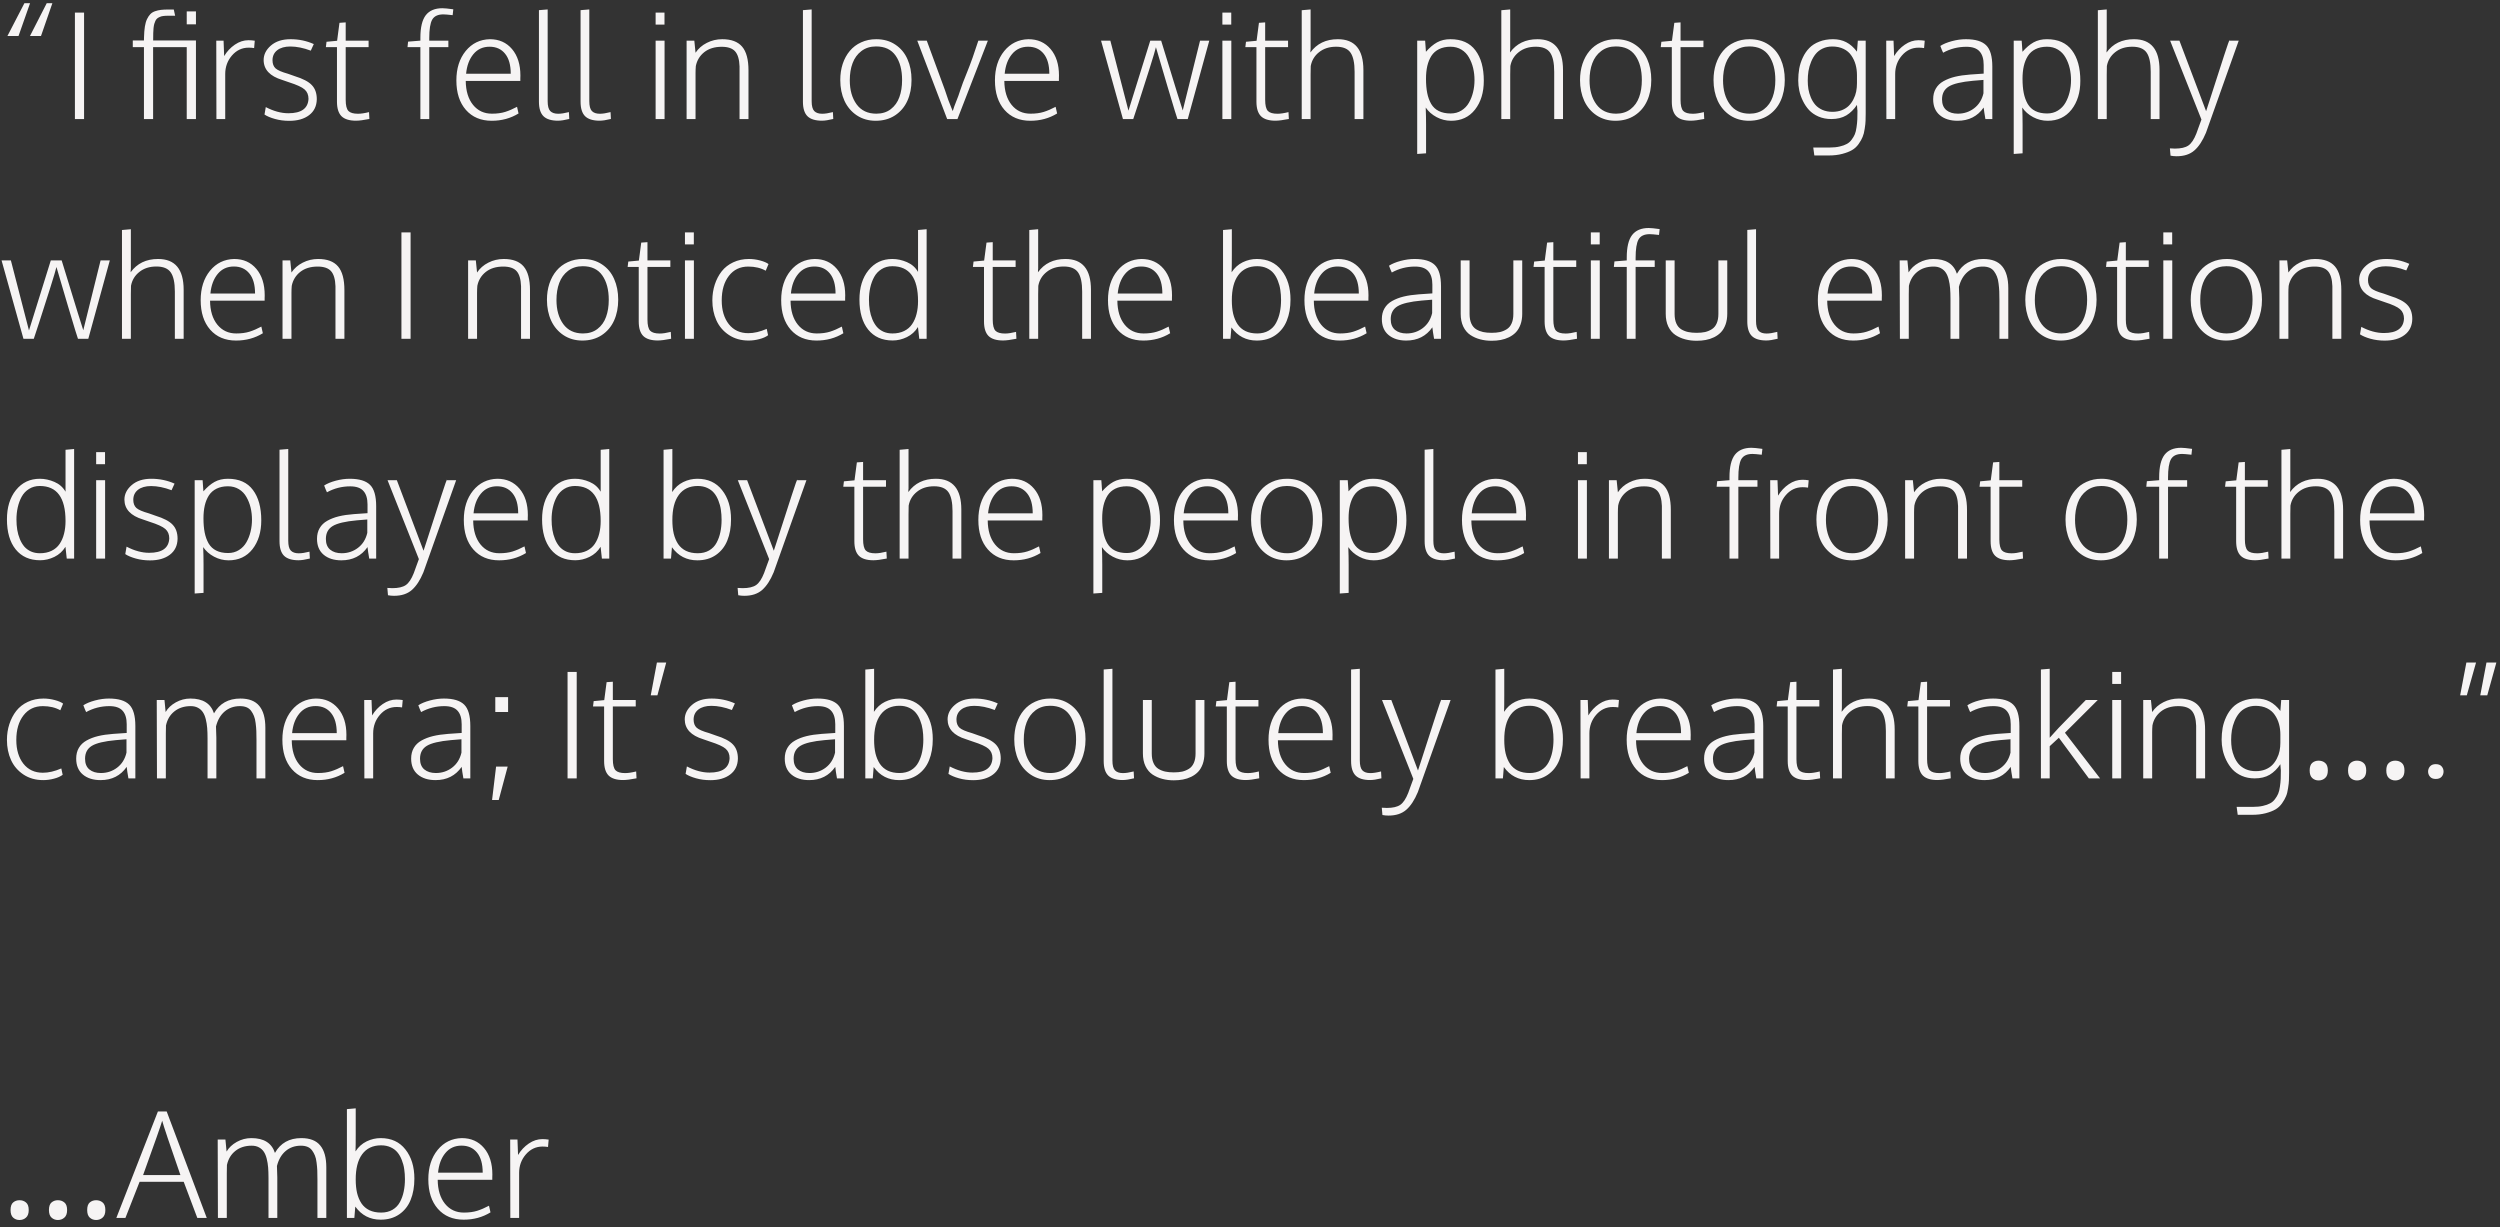 <svg width="273" height="134" viewBox="0 0 273 134" fill="none" xmlns="http://www.w3.org/2000/svg">
<rect x="0" y="0" width="273" height="134" fill="#333333" stroke="none"/>
<path d="M0.812 3.93L2.664 0.352H3.281L2.023 3.93H0.812ZM3.273 3.93L5.102 0.352H5.719L4.477 3.93H3.273ZM8.18 13V1.375H9.18V13H8.18ZM15.719 13V5.148H14.5V4.422H15.719C15.719 4.292 15.721 4.174 15.727 4.07C15.737 3.622 15.768 3.234 15.82 2.906C15.872 2.578 15.95 2.305 16.055 2.086C16.164 1.862 16.284 1.682 16.414 1.547C16.549 1.406 16.721 1.299 16.93 1.227C17.143 1.154 17.359 1.104 17.578 1.078C17.797 1.052 18.065 1.039 18.383 1.039H18.977L19.125 1.719H18.305C18.117 1.719 17.953 1.729 17.812 1.75C17.677 1.766 17.555 1.799 17.445 1.852C17.336 1.898 17.242 1.953 17.164 2.016C17.091 2.078 17.026 2.167 16.969 2.281C16.917 2.391 16.875 2.503 16.844 2.617C16.812 2.732 16.787 2.883 16.766 3.07C16.75 3.258 16.74 3.44 16.734 3.617C16.729 3.794 16.727 4.018 16.727 4.289V4.352L16.719 4.422H21.398V13H20.391V5.148H16.719V13H15.719ZM20.391 2.656V1.242H21.398V2.656H20.391ZM23.633 13C23.622 7.974 23.617 5.12 23.617 4.438H24.414L24.477 6.125C24.784 5.615 25.174 5.198 25.648 4.875C26.122 4.552 26.617 4.391 27.133 4.391C27.346 4.391 27.576 4.409 27.82 4.445L27.75 5.25C27.562 5.219 27.365 5.203 27.156 5.203C26.432 5.203 25.823 5.49 25.328 6.062C24.838 6.63 24.594 7.305 24.594 8.086V13H23.633ZM31.586 13.195C31.034 13.195 30.516 13.128 30.031 12.992C29.547 12.857 29.164 12.695 28.883 12.508L29.023 11.695C29.883 12.143 30.706 12.367 31.492 12.367C32.904 12.367 33.635 11.844 33.688 10.797C33.688 10.359 33.544 10.016 33.258 9.766C32.977 9.516 32.409 9.255 31.555 8.984C31.107 8.828 30.859 8.742 30.812 8.727C29.474 8.32 28.799 7.599 28.789 6.562C28.789 5.964 29.052 5.435 29.578 4.977C30.109 4.513 30.826 4.281 31.727 4.281C32.628 4.281 33.474 4.458 34.266 4.812L33.938 5.531C33.135 5.229 32.391 5.078 31.703 5.078C31.099 5.078 30.622 5.214 30.273 5.484C29.93 5.755 29.758 6.12 29.758 6.578C29.758 6.964 29.87 7.26 30.094 7.469C30.323 7.672 30.773 7.867 31.445 8.055C31.518 8.076 31.651 8.122 31.844 8.195C32.042 8.268 32.151 8.307 32.172 8.312C33.073 8.589 33.7 8.917 34.055 9.297C34.414 9.672 34.594 10.185 34.594 10.836C34.578 11.586 34.297 12.167 33.75 12.578C33.208 12.99 32.487 13.195 31.586 13.195ZM38.875 13.18C38.156 13.18 37.63 13.018 37.297 12.695C36.964 12.367 36.797 11.836 36.797 11.102V5.148H35.586L35.656 4.562L36.812 4.453L37.07 2.492L37.75 2.445V4.438H40.25V5.148H37.75V10.898C37.75 11.503 37.849 11.909 38.047 12.117C38.245 12.32 38.594 12.422 39.094 12.422C39.417 12.422 39.818 12.362 40.297 12.242L40.336 12.992C39.706 13.117 39.219 13.18 38.875 13.18ZM45.906 13V5.148H44.5L44.562 4.547L45.906 4.438V4.117C45.906 2.992 46.102 2.174 46.492 1.664C46.888 1.154 47.492 0.898 48.305 0.898C48.539 0.898 48.938 0.938 49.5 1.016L49.43 1.656C48.93 1.599 48.591 1.57 48.414 1.57C47.82 1.57 47.414 1.763 47.195 2.148C46.982 2.529 46.875 3.201 46.875 4.164V4.438H48.961V5.148H46.875V13H45.906ZM53.695 13.188C52.513 13.188 51.573 12.792 50.875 12C50.182 11.208 49.836 10.135 49.836 8.781C49.836 7.474 50.175 6.404 50.852 5.57C51.534 4.737 52.414 4.307 53.492 4.281C54.497 4.281 55.305 4.641 55.914 5.359C56.523 6.078 56.828 7.042 56.828 8.25C56.828 8.297 56.825 8.393 56.82 8.539C56.82 8.68 56.82 8.779 56.82 8.836H50.859C50.87 9.935 51.135 10.807 51.656 11.453C52.177 12.094 52.865 12.414 53.719 12.414C54.276 12.414 54.76 12.349 55.172 12.219C55.583 12.088 56.013 11.904 56.461 11.664L56.625 12.391C55.76 12.922 54.784 13.188 53.695 13.188ZM50.898 8.055H55.773C55.773 7.102 55.568 6.372 55.156 5.867C54.745 5.357 54.18 5.102 53.461 5.102C52.732 5.102 52.143 5.372 51.695 5.914C51.247 6.456 50.982 7.169 50.898 8.055ZM60.93 13.18C60.211 13.18 59.685 13.018 59.352 12.695C59.018 12.367 58.852 11.836 58.852 11.102V1.109L59.805 1.031V11.047C59.805 11.568 59.898 11.927 60.086 12.125C60.279 12.323 60.568 12.422 60.953 12.422C61.266 12.422 61.656 12.362 62.125 12.242L62.164 12.992C61.654 13.117 61.242 13.18 60.93 13.18ZM65.477 13.18C64.758 13.18 64.232 13.018 63.898 12.695C63.565 12.367 63.398 11.836 63.398 11.102V1.109L64.352 1.031V11.047C64.352 11.568 64.445 11.927 64.633 12.125C64.826 12.323 65.115 12.422 65.5 12.422C65.812 12.422 66.203 12.362 66.672 12.242L66.711 12.992C66.201 13.117 65.789 13.18 65.477 13.18ZM71.594 13V4.438H72.57V13H71.594ZM71.594 2.688V1.375H72.562V2.688H71.594ZM74.977 13V4.438H75.82L75.953 5.758C76.26 5.299 76.672 4.94 77.188 4.68C77.708 4.414 78.268 4.281 78.867 4.281C79.852 4.281 80.576 4.552 81.039 5.094C81.503 5.635 81.734 6.5 81.734 7.688V13H80.758V7.25C80.732 6.49 80.57 5.943 80.273 5.609C79.977 5.276 79.49 5.109 78.812 5.109C78.037 5.109 77.401 5.305 76.906 5.695C76.417 6.086 76.109 6.591 75.984 7.211C75.963 7.456 75.953 7.711 75.953 7.977V13H74.977ZM89.758 13.18C89.039 13.18 88.513 13.018 88.18 12.695C87.846 12.367 87.68 11.836 87.68 11.102V1.109L88.633 1.031V11.047C88.633 11.568 88.727 11.927 88.914 12.125C89.107 12.323 89.396 12.422 89.781 12.422C90.094 12.422 90.484 12.362 90.953 12.242L90.992 12.992C90.482 13.117 90.07 13.18 89.758 13.18ZM95.695 12.414C96.32 12.414 96.846 12.25 97.273 11.922C97.706 11.588 98.018 11.151 98.211 10.609C98.409 10.068 98.508 9.445 98.508 8.742C98.508 7.638 98.273 6.75 97.805 6.078C97.336 5.406 96.622 5.07 95.664 5.07C95.039 5.07 94.505 5.24 94.062 5.578C93.625 5.911 93.305 6.352 93.102 6.898C92.898 7.44 92.797 8.062 92.797 8.766C92.797 9.833 93.044 10.708 93.539 11.391C94.039 12.073 94.758 12.414 95.695 12.414ZM95.625 13.188C94.849 13.188 94.164 12.992 93.57 12.602C92.982 12.211 92.531 11.682 92.219 11.016C91.912 10.344 91.758 9.586 91.758 8.742C91.758 8.107 91.846 7.518 92.023 6.977C92.206 6.43 92.463 5.958 92.797 5.562C93.13 5.161 93.544 4.849 94.039 4.625C94.534 4.396 95.083 4.281 95.688 4.281C96.49 4.281 97.185 4.479 97.773 4.875C98.362 5.266 98.802 5.794 99.094 6.461C99.391 7.122 99.539 7.878 99.539 8.727C99.539 9.581 99.388 10.341 99.086 11.008C98.784 11.675 98.333 12.206 97.734 12.602C97.135 12.992 96.432 13.188 95.625 13.188ZM103.43 13L100.164 4.438H101.203L103.188 9.836C103.292 10.175 103.414 10.537 103.555 10.922C103.701 11.302 103.818 11.599 103.906 11.812L104.039 12.133C104.138 11.8 104.266 11.443 104.422 11.062C104.583 10.677 104.729 10.276 104.859 9.859C105 9.411 105.255 8.737 105.625 7.836C105.995 6.93 106.398 5.797 106.836 4.438H107.875L104.555 13H103.43ZM112.508 13.188C111.326 13.188 110.385 12.792 109.688 12C108.995 11.208 108.648 10.135 108.648 8.781C108.648 7.474 108.987 6.404 109.664 5.57C110.346 4.737 111.227 4.307 112.305 4.281C113.31 4.281 114.117 4.641 114.727 5.359C115.336 6.078 115.641 7.042 115.641 8.25C115.641 8.297 115.638 8.393 115.633 8.539C115.633 8.68 115.633 8.779 115.633 8.836H109.672C109.682 9.935 109.948 10.807 110.469 11.453C110.99 12.094 111.677 12.414 112.531 12.414C113.089 12.414 113.573 12.349 113.984 12.219C114.396 12.088 114.826 11.904 115.273 11.664L115.438 12.391C114.573 12.922 113.596 13.188 112.508 13.188ZM109.711 8.055H114.586C114.586 7.102 114.38 6.372 113.969 5.867C113.557 5.357 112.992 5.102 112.273 5.102C111.544 5.102 110.956 5.372 110.508 5.914C110.06 6.456 109.794 7.169 109.711 8.055ZM122.625 13L120.234 4.438H121.25L123.227 12.086C124.648 7.513 125.443 4.964 125.609 4.438H126.797C128.354 9.521 129.141 12.062 129.156 12.062L131.047 4.438H132.055L129.703 13H128.578C128.562 13.005 128.195 11.805 127.477 9.398C126.758 6.992 126.341 5.578 126.227 5.156C126.164 5.438 125.927 6.232 125.516 7.539C125.104 8.841 124.708 10.078 124.328 11.25C123.948 12.422 123.755 13.005 123.75 13H122.625ZM133.484 13V4.438H134.461V13H133.484ZM133.484 2.688V1.375H134.453V2.688H133.484ZM139.281 13.18C138.562 13.18 138.036 13.018 137.703 12.695C137.37 12.367 137.203 11.836 137.203 11.102V5.148H135.992L136.062 4.562L137.219 4.453L137.477 2.492L138.156 2.445V4.438H140.656V5.148H138.156V10.898C138.156 11.503 138.255 11.909 138.453 12.117C138.651 12.32 139 12.422 139.5 12.422C139.823 12.422 140.224 12.362 140.703 12.242L140.742 12.992C140.112 13.117 139.625 13.18 139.281 13.18ZM142.148 13V1.117L143.117 1.031V5.117C143.117 5.227 143.117 5.302 143.117 5.344C143.117 5.385 143.115 5.409 143.109 5.414C143.109 5.419 143.107 5.448 143.102 5.5C143.102 5.552 143.099 5.63 143.094 5.734C143.792 4.766 144.792 4.281 146.094 4.281C147.953 4.281 148.883 5.404 148.883 7.648V13H147.922V7.836C147.922 6.872 147.773 6.177 147.477 5.75C147.18 5.318 146.656 5.102 145.906 5.102C145.161 5.102 144.542 5.299 144.047 5.695C143.552 6.086 143.247 6.591 143.133 7.211C143.122 7.419 143.117 7.729 143.117 8.141V13H142.148ZM154.758 16.812V4.438H155.625L155.711 5.656C156.112 5.198 156.518 4.854 156.93 4.625C157.346 4.396 157.831 4.281 158.383 4.281C159.602 4.281 160.513 4.688 161.117 5.5C161.727 6.307 162.031 7.414 162.031 8.82C162.031 10.102 161.711 11.151 161.07 11.969C160.43 12.781 159.562 13.188 158.469 13.188C157.906 13.188 157.375 13.055 156.875 12.789C156.375 12.523 155.979 12.175 155.688 11.742C155.714 12.383 155.727 13.013 155.727 13.633V16.742L154.758 16.812ZM158.406 12.391C158.849 12.391 159.242 12.284 159.586 12.07C159.93 11.857 160.203 11.573 160.406 11.219C160.609 10.865 160.76 10.479 160.859 10.062C160.964 9.641 161.016 9.203 161.016 8.75C161.016 8.292 160.966 7.854 160.867 7.438C160.768 7.021 160.617 6.635 160.414 6.281C160.216 5.922 159.943 5.635 159.594 5.422C159.245 5.208 158.846 5.102 158.398 5.102C157.914 5.102 157.495 5.19 157.141 5.367C156.792 5.539 156.513 5.786 156.305 6.109C156.102 6.432 155.953 6.799 155.859 7.211C155.766 7.622 155.719 8.086 155.719 8.602C155.719 9.195 155.763 9.714 155.852 10.156C155.94 10.599 156.083 10.995 156.281 11.344C156.484 11.688 156.763 11.948 157.117 12.125C157.471 12.302 157.901 12.391 158.406 12.391ZM163.945 13V1.117L164.914 1.031V5.117C164.914 5.227 164.914 5.302 164.914 5.344C164.914 5.385 164.911 5.409 164.906 5.414C164.906 5.419 164.904 5.448 164.898 5.5C164.898 5.552 164.896 5.63 164.891 5.734C165.589 4.766 166.589 4.281 167.891 4.281C169.75 4.281 170.68 5.404 170.68 7.648V13H169.719V7.836C169.719 6.872 169.57 6.177 169.273 5.75C168.977 5.318 168.453 5.102 167.703 5.102C166.958 5.102 166.339 5.299 165.844 5.695C165.349 6.086 165.044 6.591 164.93 7.211C164.919 7.419 164.914 7.729 164.914 8.141V13H163.945ZM176.477 12.414C177.102 12.414 177.628 12.25 178.055 11.922C178.487 11.588 178.799 11.151 178.992 10.609C179.19 10.068 179.289 9.445 179.289 8.742C179.289 7.638 179.055 6.75 178.586 6.078C178.117 5.406 177.404 5.07 176.445 5.07C175.82 5.07 175.286 5.24 174.844 5.578C174.406 5.911 174.086 6.352 173.883 6.898C173.68 7.44 173.578 8.062 173.578 8.766C173.578 9.833 173.826 10.708 174.32 11.391C174.82 12.073 175.539 12.414 176.477 12.414ZM176.406 13.188C175.63 13.188 174.945 12.992 174.352 12.602C173.763 12.211 173.312 11.682 173 11.016C172.693 10.344 172.539 9.586 172.539 8.742C172.539 8.107 172.628 7.518 172.805 6.977C172.987 6.43 173.245 5.958 173.578 5.562C173.911 5.161 174.326 4.849 174.82 4.625C175.315 4.396 175.865 4.281 176.469 4.281C177.271 4.281 177.966 4.479 178.555 4.875C179.143 5.266 179.583 5.794 179.875 6.461C180.172 7.122 180.32 7.878 180.32 8.727C180.32 9.581 180.169 10.341 179.867 11.008C179.565 11.675 179.115 12.206 178.516 12.602C177.917 12.992 177.214 13.188 176.406 13.188ZM184.641 13.18C183.922 13.18 183.396 13.018 183.062 12.695C182.729 12.367 182.562 11.836 182.562 11.102V5.148H181.352L181.422 4.562L182.578 4.453L182.836 2.492L183.516 2.445V4.438H186.016V5.148H183.516V10.898C183.516 11.503 183.615 11.909 183.812 12.117C184.01 12.32 184.359 12.422 184.859 12.422C185.182 12.422 185.583 12.362 186.062 12.242L186.102 12.992C185.471 13.117 184.984 13.18 184.641 13.18ZM191.055 12.414C191.68 12.414 192.206 12.25 192.633 11.922C193.065 11.588 193.378 11.151 193.57 10.609C193.768 10.068 193.867 9.445 193.867 8.742C193.867 7.638 193.633 6.75 193.164 6.078C192.695 5.406 191.982 5.07 191.023 5.07C190.398 5.07 189.865 5.24 189.422 5.578C188.984 5.911 188.664 6.352 188.461 6.898C188.258 7.44 188.156 8.062 188.156 8.766C188.156 9.833 188.404 10.708 188.898 11.391C189.398 12.073 190.117 12.414 191.055 12.414ZM190.984 13.188C190.208 13.188 189.523 12.992 188.93 12.602C188.341 12.211 187.891 11.682 187.578 11.016C187.271 10.344 187.117 9.586 187.117 8.742C187.117 8.107 187.206 7.518 187.383 6.977C187.565 6.43 187.823 5.958 188.156 5.562C188.49 5.161 188.904 4.849 189.398 4.625C189.893 4.396 190.443 4.281 191.047 4.281C191.849 4.281 192.544 4.479 193.133 4.875C193.721 5.266 194.161 5.794 194.453 6.461C194.75 7.122 194.898 7.878 194.898 8.727C194.898 9.581 194.747 10.341 194.445 11.008C194.143 11.675 193.693 12.206 193.094 12.602C192.495 12.992 191.792 13.188 190.984 13.188ZM198.125 16.977L198.008 16.109H199.82C200.221 16.109 200.576 16.073 200.883 16C201.19 15.932 201.448 15.841 201.656 15.727C201.87 15.617 202.049 15.461 202.195 15.258C202.346 15.06 202.464 14.862 202.547 14.664C202.63 14.466 202.693 14.208 202.734 13.891C202.781 13.578 202.81 13.289 202.82 13.023C202.831 12.763 202.836 12.432 202.836 12.031C202.836 12.088 202.831 12.075 202.82 11.992C202.794 11.633 202.781 11.453 202.781 11.453C202.453 11.948 202.065 12.331 201.617 12.602C201.169 12.867 200.622 13 199.977 13C199.466 13 199 12.909 198.578 12.727C198.161 12.544 197.818 12.307 197.547 12.016C197.281 11.724 197.057 11.391 196.875 11.016C196.693 10.641 196.562 10.268 196.484 9.898C196.406 9.523 196.367 9.154 196.367 8.789C196.367 8.331 196.404 7.896 196.477 7.484C196.555 7.068 196.688 6.661 196.875 6.266C197.062 5.87 197.297 5.529 197.578 5.242C197.859 4.951 198.221 4.719 198.664 4.547C199.107 4.37 199.607 4.281 200.164 4.281C200.711 4.281 201.193 4.391 201.609 4.609C202.031 4.823 202.422 5.167 202.781 5.641L202.875 4.438H203.734V12.375C203.734 12.719 203.729 12.995 203.719 13.203C203.714 13.417 203.682 13.703 203.625 14.062C203.573 14.427 203.497 14.724 203.398 14.953C203.305 15.188 203.159 15.445 202.961 15.727C202.763 16.008 202.523 16.229 202.242 16.391C201.966 16.552 201.609 16.69 201.172 16.805C200.74 16.919 200.247 16.977 199.695 16.977H198.125ZM200.102 12.211C200.482 12.211 200.826 12.151 201.133 12.031C201.44 11.906 201.693 11.745 201.891 11.547C202.094 11.344 202.263 11.107 202.398 10.836C202.539 10.565 202.638 10.287 202.695 10C202.753 9.708 202.781 9.409 202.781 9.102V8.211C202.781 7.805 202.732 7.422 202.633 7.062C202.534 6.703 202.38 6.372 202.172 6.07C201.969 5.763 201.688 5.521 201.328 5.344C200.969 5.167 200.552 5.078 200.078 5.078C199.693 5.078 199.344 5.154 199.031 5.305C198.724 5.451 198.471 5.646 198.273 5.891C198.076 6.135 197.909 6.422 197.773 6.75C197.638 7.078 197.542 7.414 197.484 7.758C197.432 8.096 197.406 8.445 197.406 8.805C197.406 9.122 197.43 9.432 197.477 9.734C197.529 10.031 197.617 10.333 197.742 10.641C197.872 10.948 198.036 11.216 198.234 11.445C198.432 11.669 198.69 11.854 199.008 12C199.331 12.141 199.695 12.211 200.102 12.211ZM205.992 13C205.982 7.974 205.977 5.12 205.977 4.438H206.773L206.836 6.125C207.143 5.615 207.534 5.198 208.008 4.875C208.482 4.552 208.977 4.391 209.492 4.391C209.706 4.391 209.935 4.409 210.18 4.445L210.109 5.25C209.922 5.219 209.724 5.203 209.516 5.203C208.792 5.203 208.182 5.49 207.688 6.062C207.198 6.63 206.953 7.305 206.953 8.086V13H205.992ZM213.766 13.188C212.958 13.188 212.312 12.984 211.828 12.578C211.344 12.172 211.102 11.591 211.102 10.836C211.102 10.388 211.198 10 211.391 9.672C211.583 9.339 211.862 9.07 212.227 8.867C212.596 8.659 213.016 8.497 213.484 8.383C213.958 8.268 214.508 8.188 215.133 8.141C215.799 8.099 216.294 8.065 216.617 8.039V7.086C216.617 6.43 216.466 5.938 216.164 5.609C215.867 5.276 215.388 5.109 214.727 5.109C213.82 5.109 212.974 5.326 212.188 5.758C212.167 5.706 212.117 5.594 212.039 5.422C211.966 5.245 211.914 5.109 211.883 5.016C212.206 4.807 212.628 4.633 213.148 4.492C213.669 4.352 214.18 4.281 214.68 4.281C215.706 4.281 216.443 4.503 216.891 4.945C217.339 5.383 217.562 6.161 217.562 7.281V13H216.805C216.779 12.88 216.74 12.643 216.688 12.289C216.641 11.935 216.617 11.753 216.617 11.742C215.945 12.706 214.995 13.188 213.766 13.188ZM213.797 12.414C214.464 12.414 215.055 12.219 215.57 11.828C216.091 11.432 216.432 10.885 216.594 10.188V8.727C215.844 8.789 215.466 8.82 215.461 8.82C214.19 8.935 213.307 9.143 212.812 9.445C212.318 9.747 212.07 10.216 212.07 10.852C212.07 11.372 212.227 11.763 212.539 12.023C212.857 12.284 213.276 12.414 213.797 12.414ZM219.898 16.812V4.438H220.766L220.852 5.656C221.253 5.198 221.659 4.854 222.07 4.625C222.487 4.396 222.971 4.281 223.523 4.281C224.742 4.281 225.654 4.688 226.258 5.5C226.867 6.307 227.172 7.414 227.172 8.82C227.172 10.102 226.852 11.151 226.211 11.969C225.57 12.781 224.703 13.188 223.609 13.188C223.047 13.188 222.516 13.055 222.016 12.789C221.516 12.523 221.12 12.175 220.828 11.742C220.854 12.383 220.867 13.013 220.867 13.633V16.742L219.898 16.812ZM223.547 12.391C223.99 12.391 224.383 12.284 224.727 12.07C225.07 11.857 225.344 11.573 225.547 11.219C225.75 10.865 225.901 10.479 226 10.062C226.104 9.641 226.156 9.203 226.156 8.75C226.156 8.292 226.107 7.854 226.008 7.438C225.909 7.021 225.758 6.635 225.555 6.281C225.357 5.922 225.083 5.635 224.734 5.422C224.385 5.208 223.987 5.102 223.539 5.102C223.055 5.102 222.635 5.19 222.281 5.367C221.932 5.539 221.654 5.786 221.445 6.109C221.242 6.432 221.094 6.799 221 7.211C220.906 7.622 220.859 8.086 220.859 8.602C220.859 9.195 220.904 9.714 220.992 10.156C221.081 10.599 221.224 10.995 221.422 11.344C221.625 11.688 221.904 11.948 222.258 12.125C222.612 12.302 223.042 12.391 223.547 12.391ZM229.086 13V1.117L230.055 1.031V5.117C230.055 5.227 230.055 5.302 230.055 5.344C230.055 5.385 230.052 5.409 230.047 5.414C230.047 5.419 230.044 5.448 230.039 5.5C230.039 5.552 230.036 5.63 230.031 5.734C230.729 4.766 231.729 4.281 233.031 4.281C234.891 4.281 235.82 5.404 235.82 7.648V13H234.859V7.836C234.859 6.872 234.711 6.177 234.414 5.75C234.117 5.318 233.594 5.102 232.844 5.102C232.099 5.102 231.479 5.299 230.984 5.695C230.49 6.086 230.185 6.591 230.07 7.211C230.06 7.419 230.055 7.729 230.055 8.141V13H229.086ZM237.688 17.062C237.469 17.062 237.247 17.042 237.023 17L236.953 16.203C236.969 16.203 237.044 16.206 237.18 16.211C237.32 16.221 237.424 16.227 237.492 16.227C238.148 16.227 238.641 16.115 238.969 15.891C239.297 15.667 239.589 15.229 239.844 14.578C239.875 14.49 239.956 14.266 240.086 13.906C240.221 13.547 240.326 13.263 240.398 13.055L236.977 4.438H237.992L240.906 12.141C240.906 12.141 241.023 11.781 241.258 11.062C242.69 6.589 243.424 4.354 243.461 4.359C243.466 4.359 243.464 4.385 243.453 4.438H244.469C242.188 10.849 240.995 14.203 240.891 14.5C240.531 15.365 240.109 16.008 239.625 16.43C239.141 16.852 238.495 17.062 237.688 17.062ZM2.562 37L0.172 28.438H1.188L3.164 36.086C4.586 31.513 5.38 28.963 5.547 28.438H6.734C8.292 33.521 9.078 36.062 9.094 36.062L10.984 28.438H11.992L9.641 37H8.516C8.5 37.005 8.133 35.805 7.414 33.398C6.695 30.992 6.279 29.578 6.164 29.156C6.102 29.438 5.865 30.232 5.453 31.539C5.042 32.841 4.646 34.078 4.266 35.25C3.885 36.422 3.693 37.005 3.688 37H2.562ZM13.32 37V25.117L14.289 25.031V29.117C14.289 29.227 14.289 29.302 14.289 29.344C14.289 29.385 14.287 29.409 14.281 29.414C14.281 29.419 14.279 29.448 14.273 29.5C14.273 29.552 14.271 29.63 14.266 29.734C14.963 28.766 15.963 28.281 17.266 28.281C19.125 28.281 20.055 29.404 20.055 31.648V37H19.094V31.836C19.094 30.872 18.945 30.177 18.648 29.75C18.352 29.318 17.828 29.102 17.078 29.102C16.333 29.102 15.713 29.299 15.219 29.695C14.724 30.086 14.419 30.591 14.305 31.211C14.294 31.419 14.289 31.729 14.289 32.141V37H13.32ZM25.773 37.188C24.591 37.188 23.651 36.792 22.953 36C22.26 35.208 21.914 34.135 21.914 32.781C21.914 31.474 22.253 30.404 22.93 29.57C23.612 28.737 24.492 28.307 25.57 28.281C26.576 28.281 27.383 28.641 27.992 29.359C28.602 30.078 28.906 31.042 28.906 32.25C28.906 32.297 28.904 32.393 28.898 32.539C28.898 32.68 28.898 32.779 28.898 32.836H22.938C22.948 33.935 23.213 34.807 23.734 35.453C24.255 36.094 24.943 36.414 25.797 36.414C26.354 36.414 26.838 36.349 27.25 36.219C27.662 36.089 28.091 35.904 28.539 35.664L28.703 36.391C27.838 36.922 26.862 37.188 25.773 37.188ZM22.977 32.055H27.852C27.852 31.102 27.646 30.372 27.234 29.867C26.823 29.357 26.258 29.102 25.539 29.102C24.81 29.102 24.221 29.372 23.773 29.914C23.326 30.456 23.06 31.169 22.977 32.055ZM30.852 37V28.438H31.695L31.828 29.758C32.135 29.299 32.547 28.94 33.062 28.68C33.583 28.414 34.143 28.281 34.742 28.281C35.727 28.281 36.45 28.552 36.914 29.094C37.378 29.635 37.609 30.5 37.609 31.688V37H36.633V31.25C36.607 30.49 36.445 29.943 36.148 29.609C35.852 29.276 35.365 29.109 34.688 29.109C33.911 29.109 33.276 29.305 32.781 29.695C32.292 30.086 31.984 30.591 31.859 31.211C31.838 31.456 31.828 31.711 31.828 31.977V37H30.852ZM43.836 37V25.375H44.836V37H43.836ZM51.117 37V28.438H51.961L52.094 29.758C52.401 29.299 52.812 28.94 53.328 28.68C53.849 28.414 54.409 28.281 55.008 28.281C55.992 28.281 56.716 28.552 57.18 29.094C57.643 29.635 57.875 30.5 57.875 31.688V37H56.898V31.25C56.872 30.49 56.711 29.943 56.414 29.609C56.117 29.276 55.63 29.109 54.953 29.109C54.177 29.109 53.542 29.305 53.047 29.695C52.557 30.086 52.25 30.591 52.125 31.211C52.104 31.456 52.094 31.711 52.094 31.977V37H51.117ZM63.664 36.414C64.289 36.414 64.815 36.25 65.242 35.922C65.674 35.589 65.987 35.151 66.18 34.609C66.378 34.068 66.477 33.445 66.477 32.742C66.477 31.638 66.242 30.75 65.773 30.078C65.305 29.406 64.591 29.07 63.633 29.07C63.008 29.07 62.474 29.24 62.031 29.578C61.594 29.912 61.273 30.352 61.07 30.898C60.867 31.44 60.766 32.062 60.766 32.766C60.766 33.833 61.013 34.708 61.508 35.391C62.008 36.073 62.727 36.414 63.664 36.414ZM63.594 37.188C62.818 37.188 62.133 36.992 61.539 36.602C60.95 36.211 60.5 35.682 60.188 35.016C59.88 34.344 59.727 33.586 59.727 32.742C59.727 32.107 59.815 31.518 59.992 30.977C60.175 30.43 60.432 29.958 60.766 29.562C61.099 29.162 61.513 28.849 62.008 28.625C62.503 28.396 63.052 28.281 63.656 28.281C64.458 28.281 65.154 28.479 65.742 28.875C66.331 29.266 66.771 29.794 67.062 30.461C67.359 31.122 67.508 31.878 67.508 32.727C67.508 33.581 67.357 34.341 67.055 35.008C66.753 35.675 66.302 36.206 65.703 36.602C65.104 36.992 64.401 37.188 63.594 37.188ZM71.828 37.18C71.109 37.18 70.583 37.018 70.25 36.695C69.917 36.367 69.75 35.836 69.75 35.102V29.148H68.539L68.609 28.562L69.766 28.453L70.023 26.492L70.703 26.445V28.438H73.203V29.148H70.703V34.898C70.703 35.503 70.802 35.909 71 36.117C71.198 36.32 71.547 36.422 72.047 36.422C72.37 36.422 72.771 36.362 73.25 36.242L73.289 36.992C72.659 37.117 72.172 37.18 71.828 37.18ZM74.797 37V28.438H75.773V37H74.797ZM74.797 26.688V25.375H75.766V26.688H74.797ZM81.75 37.188C80.922 37.188 80.203 36.984 79.594 36.578C78.984 36.172 78.531 35.643 78.234 34.992C77.938 34.336 77.789 33.607 77.789 32.805C77.789 32.19 77.878 31.612 78.055 31.07C78.232 30.529 78.482 30.049 78.805 29.633C79.133 29.216 79.552 28.888 80.062 28.648C80.578 28.404 81.151 28.281 81.781 28.281C82.193 28.281 82.602 28.336 83.008 28.445C83.419 28.555 83.724 28.685 83.922 28.836L83.617 29.562C83.081 29.26 82.445 29.109 81.711 29.109C80.82 29.109 80.115 29.448 79.594 30.125C79.073 30.797 78.812 31.69 78.812 32.805C78.812 33.872 79.07 34.737 79.586 35.398C80.107 36.055 80.815 36.383 81.711 36.383C82.336 36.383 83.008 36.227 83.727 35.914L83.875 36.609C83.63 36.792 83.312 36.932 82.922 37.031C82.531 37.135 82.141 37.188 81.75 37.188ZM89.164 37.188C87.982 37.188 87.042 36.792 86.344 36C85.651 35.208 85.305 34.135 85.305 32.781C85.305 31.474 85.643 30.404 86.32 29.57C87.003 28.737 87.883 28.307 88.961 28.281C89.966 28.281 90.773 28.641 91.383 29.359C91.992 30.078 92.297 31.042 92.297 32.25C92.297 32.297 92.294 32.393 92.289 32.539C92.289 32.68 92.289 32.779 92.289 32.836H86.328C86.338 33.935 86.604 34.807 87.125 35.453C87.646 36.094 88.333 36.414 89.188 36.414C89.745 36.414 90.229 36.349 90.641 36.219C91.052 36.089 91.482 35.904 91.93 35.664L92.094 36.391C91.229 36.922 90.253 37.188 89.164 37.188ZM86.367 32.055H91.242C91.242 31.102 91.037 30.372 90.625 29.867C90.213 29.357 89.648 29.102 88.93 29.102C88.201 29.102 87.612 29.372 87.164 29.914C86.716 30.456 86.451 31.169 86.367 32.055ZM97.477 37.18C96.336 37.18 95.445 36.784 94.805 35.992C94.169 35.2 93.852 34.107 93.852 32.711C93.852 31.398 94.18 30.333 94.836 29.516C95.497 28.693 96.367 28.281 97.445 28.281C97.977 28.281 98.508 28.396 99.039 28.625C99.57 28.854 99.974 29.211 100.25 29.695V29.438V25.117L101.188 25.031V37H100.383L100.242 35.711C99.945 36.195 99.542 36.562 99.031 36.812C98.526 37.057 98.008 37.18 97.477 37.18ZM97.453 36.414C97.938 36.414 98.362 36.325 98.727 36.148C99.091 35.971 99.383 35.721 99.602 35.398C99.82 35.075 99.982 34.706 100.086 34.289C100.195 33.867 100.25 33.401 100.25 32.891C100.25 30.344 99.312 29.07 97.438 29.07C96.995 29.07 96.604 29.177 96.266 29.391C95.927 29.599 95.659 29.883 95.461 30.242C95.268 30.596 95.125 30.984 95.031 31.406C94.938 31.823 94.891 32.263 94.891 32.727C94.891 33.128 94.919 33.505 94.977 33.859C95.034 34.208 95.128 34.542 95.258 34.859C95.388 35.177 95.549 35.45 95.742 35.68C95.935 35.904 96.177 36.083 96.469 36.219C96.76 36.349 97.088 36.414 97.453 36.414ZM109.531 37.18C108.812 37.18 108.286 37.018 107.953 36.695C107.62 36.367 107.453 35.836 107.453 35.102V29.148H106.242L106.312 28.562L107.469 28.453L107.727 26.492L108.406 26.445V28.438H110.906V29.148H108.406V34.898C108.406 35.503 108.505 35.909 108.703 36.117C108.901 36.32 109.25 36.422 109.75 36.422C110.073 36.422 110.474 36.362 110.953 36.242L110.992 36.992C110.362 37.117 109.875 37.18 109.531 37.18ZM112.398 37V25.117L113.367 25.031V29.117C113.367 29.227 113.367 29.302 113.367 29.344C113.367 29.385 113.365 29.409 113.359 29.414C113.359 29.419 113.357 29.448 113.352 29.5C113.352 29.552 113.349 29.63 113.344 29.734C114.042 28.766 115.042 28.281 116.344 28.281C118.203 28.281 119.133 29.404 119.133 31.648V37H118.172V31.836C118.172 30.872 118.023 30.177 117.727 29.75C117.43 29.318 116.906 29.102 116.156 29.102C115.411 29.102 114.792 29.299 114.297 29.695C113.802 30.086 113.497 30.591 113.383 31.211C113.372 31.419 113.367 31.729 113.367 32.141V37H112.398ZM124.852 37.188C123.669 37.188 122.729 36.792 122.031 36C121.339 35.208 120.992 34.135 120.992 32.781C120.992 31.474 121.331 30.404 122.008 29.57C122.69 28.737 123.57 28.307 124.648 28.281C125.654 28.281 126.461 28.641 127.07 29.359C127.68 30.078 127.984 31.042 127.984 32.25C127.984 32.297 127.982 32.393 127.977 32.539C127.977 32.68 127.977 32.779 127.977 32.836H122.016C122.026 33.935 122.292 34.807 122.812 35.453C123.333 36.094 124.021 36.414 124.875 36.414C125.432 36.414 125.917 36.349 126.328 36.219C126.74 36.089 127.169 35.904 127.617 35.664L127.781 36.391C126.917 36.922 125.94 37.188 124.852 37.188ZM122.055 32.055H126.93C126.93 31.102 126.724 30.372 126.312 29.867C125.901 29.357 125.336 29.102 124.617 29.102C123.888 29.102 123.299 29.372 122.852 29.914C122.404 30.456 122.138 31.169 122.055 32.055ZM137.242 37.188C136.081 37.188 135.156 36.711 134.469 35.758L134.367 37H133.555V25.117L134.516 25.031V27.914C134.516 28.794 134.508 29.401 134.492 29.734C134.81 29.245 135.214 28.88 135.703 28.641C136.198 28.401 136.711 28.281 137.242 28.281C138.398 28.281 139.299 28.695 139.945 29.523C140.596 30.346 140.922 31.409 140.922 32.711C140.922 33.586 140.786 34.357 140.516 35.023C140.25 35.685 139.836 36.211 139.273 36.602C138.711 36.992 138.034 37.188 137.242 37.188ZM137.289 36.414C137.768 36.414 138.182 36.312 138.531 36.109C138.885 35.901 139.156 35.62 139.344 35.266C139.536 34.906 139.674 34.521 139.758 34.109C139.846 33.693 139.891 33.242 139.891 32.758C139.891 32.372 139.865 32.01 139.812 31.672C139.766 31.328 139.677 30.995 139.547 30.672C139.422 30.344 139.263 30.065 139.07 29.836C138.883 29.607 138.635 29.422 138.328 29.281C138.026 29.141 137.68 29.07 137.289 29.07C136.388 29.07 135.698 29.396 135.219 30.047C134.745 30.693 134.51 31.612 134.516 32.805C134.516 33.352 134.565 33.841 134.664 34.273C134.768 34.7 134.927 35.078 135.141 35.406C135.359 35.729 135.648 35.979 136.008 36.156C136.367 36.328 136.794 36.414 137.289 36.414ZM146.305 37.188C145.122 37.188 144.182 36.792 143.484 36C142.792 35.208 142.445 34.135 142.445 32.781C142.445 31.474 142.784 30.404 143.461 29.57C144.143 28.737 145.023 28.307 146.102 28.281C147.107 28.281 147.914 28.641 148.523 29.359C149.133 30.078 149.438 31.042 149.438 32.25C149.438 32.297 149.435 32.393 149.43 32.539C149.43 32.68 149.43 32.779 149.43 32.836H143.469C143.479 33.935 143.745 34.807 144.266 35.453C144.786 36.094 145.474 36.414 146.328 36.414C146.885 36.414 147.37 36.349 147.781 36.219C148.193 36.089 148.622 35.904 149.07 35.664L149.234 36.391C148.37 36.922 147.393 37.188 146.305 37.188ZM143.508 32.055H148.383C148.383 31.102 148.177 30.372 147.766 29.867C147.354 29.357 146.789 29.102 146.07 29.102C145.341 29.102 144.753 29.372 144.305 29.914C143.857 30.456 143.591 31.169 143.508 32.055ZM153.562 37.188C152.755 37.188 152.109 36.984 151.625 36.578C151.141 36.172 150.898 35.591 150.898 34.836C150.898 34.388 150.995 34 151.188 33.672C151.38 33.339 151.659 33.07 152.023 32.867C152.393 32.659 152.812 32.497 153.281 32.383C153.755 32.268 154.305 32.188 154.93 32.141C155.596 32.099 156.091 32.065 156.414 32.039V31.086C156.414 30.43 156.263 29.938 155.961 29.609C155.664 29.276 155.185 29.109 154.523 29.109C153.617 29.109 152.771 29.326 151.984 29.758C151.964 29.706 151.914 29.594 151.836 29.422C151.763 29.245 151.711 29.109 151.68 29.016C152.003 28.807 152.424 28.633 152.945 28.492C153.466 28.352 153.977 28.281 154.477 28.281C155.503 28.281 156.24 28.503 156.688 28.945C157.135 29.383 157.359 30.162 157.359 31.281V37H156.602C156.576 36.88 156.536 36.643 156.484 36.289C156.438 35.935 156.414 35.753 156.414 35.742C155.742 36.706 154.792 37.188 153.562 37.188ZM153.594 36.414C154.26 36.414 154.852 36.219 155.367 35.828C155.888 35.432 156.229 34.885 156.391 34.188V32.727C155.641 32.789 155.263 32.82 155.258 32.82C153.987 32.935 153.104 33.143 152.609 33.445C152.115 33.747 151.867 34.216 151.867 34.852C151.867 35.372 152.023 35.763 152.336 36.023C152.654 36.284 153.073 36.414 153.594 36.414ZM162.883 37.211C162.435 37.211 162.018 37.159 161.633 37.055C161.253 36.956 160.898 36.8 160.57 36.586C160.242 36.367 159.982 36.06 159.789 35.664C159.602 35.268 159.508 34.802 159.508 34.266V28.438H160.477V34.289C160.477 34.695 160.539 35.039 160.664 35.32C160.789 35.602 160.969 35.815 161.203 35.961C161.438 36.102 161.688 36.2 161.953 36.258C162.219 36.315 162.529 36.344 162.883 36.344C163.232 36.344 163.539 36.315 163.805 36.258C164.07 36.195 164.318 36.091 164.547 35.945C164.776 35.8 164.951 35.589 165.07 35.312C165.195 35.031 165.258 34.69 165.258 34.289V28.438H166.227V34.266C166.227 34.703 166.164 35.094 166.039 35.438C165.914 35.781 165.747 36.062 165.539 36.281C165.331 36.5 165.078 36.682 164.781 36.828C164.49 36.969 164.188 37.068 163.875 37.125C163.568 37.182 163.237 37.211 162.883 37.211ZM170.75 37.18C170.031 37.18 169.505 37.018 169.172 36.695C168.839 36.367 168.672 35.836 168.672 35.102V29.148H167.461L167.531 28.562L168.688 28.453L168.945 26.492L169.625 26.445V28.438H172.125V29.148H169.625V34.898C169.625 35.503 169.724 35.909 169.922 36.117C170.12 36.32 170.469 36.422 170.969 36.422C171.292 36.422 171.693 36.362 172.172 36.242L172.211 36.992C171.581 37.117 171.094 37.18 170.75 37.18ZM173.719 37V28.438H174.695V37H173.719ZM173.719 26.688V25.375H174.688V26.688H173.719ZM177.641 37V29.148H176.234L176.297 28.547L177.641 28.438V28.117C177.641 26.992 177.836 26.174 178.227 25.664C178.622 25.154 179.227 24.898 180.039 24.898C180.273 24.898 180.672 24.938 181.234 25.016L181.164 25.656C180.664 25.599 180.326 25.57 180.148 25.57C179.555 25.57 179.148 25.763 178.93 26.148C178.716 26.529 178.609 27.201 178.609 28.164V28.438H180.695V29.148H178.609V37H177.641ZM185.273 37.211C184.826 37.211 184.409 37.159 184.023 37.055C183.643 36.956 183.289 36.8 182.961 36.586C182.633 36.367 182.372 36.06 182.18 35.664C181.992 35.268 181.898 34.802 181.898 34.266V28.438H182.867V34.289C182.867 34.695 182.93 35.039 183.055 35.32C183.18 35.602 183.359 35.815 183.594 35.961C183.828 36.102 184.078 36.2 184.344 36.258C184.609 36.315 184.919 36.344 185.273 36.344C185.622 36.344 185.93 36.315 186.195 36.258C186.461 36.195 186.708 36.091 186.938 35.945C187.167 35.8 187.341 35.589 187.461 35.312C187.586 35.031 187.648 34.69 187.648 34.289V28.438H188.617V34.266C188.617 34.703 188.555 35.094 188.43 35.438C188.305 35.781 188.138 36.062 187.93 36.281C187.721 36.5 187.469 36.682 187.172 36.828C186.88 36.969 186.578 37.068 186.266 37.125C185.958 37.182 185.628 37.211 185.273 37.211ZM192.883 37.18C192.164 37.18 191.638 37.018 191.305 36.695C190.971 36.367 190.805 35.836 190.805 35.102V25.109L191.758 25.031V35.047C191.758 35.568 191.852 35.927 192.039 36.125C192.232 36.323 192.521 36.422 192.906 36.422C193.219 36.422 193.609 36.362 194.078 36.242L194.117 36.992C193.607 37.117 193.195 37.18 192.883 37.18ZM202.367 37.188C201.185 37.188 200.245 36.792 199.547 36C198.854 35.208 198.508 34.135 198.508 32.781C198.508 31.474 198.846 30.404 199.523 29.57C200.206 28.737 201.086 28.307 202.164 28.281C203.169 28.281 203.977 28.641 204.586 29.359C205.195 30.078 205.5 31.042 205.5 32.25C205.5 32.297 205.497 32.393 205.492 32.539C205.492 32.68 205.492 32.779 205.492 32.836H199.531C199.542 33.935 199.807 34.807 200.328 35.453C200.849 36.094 201.536 36.414 202.391 36.414C202.948 36.414 203.432 36.349 203.844 36.219C204.255 36.089 204.685 35.904 205.133 35.664L205.297 36.391C204.432 36.922 203.456 37.188 202.367 37.188ZM199.57 32.055H204.445C204.445 31.102 204.24 30.372 203.828 29.867C203.417 29.357 202.852 29.102 202.133 29.102C201.404 29.102 200.815 29.372 200.367 29.914C199.919 30.456 199.654 31.169 199.57 32.055ZM207.469 37C207.453 31.823 207.445 28.969 207.445 28.438H208.289L208.414 29.75C208.664 29.323 209.036 28.971 209.531 28.695C210.031 28.419 210.56 28.281 211.117 28.281C212.487 28.281 213.346 28.82 213.695 29.898C214.305 28.82 215.266 28.281 216.578 28.281C217.516 28.281 218.203 28.549 218.641 29.086C219.083 29.617 219.305 30.412 219.305 31.469V37H218.336V32.812C218.336 32.417 218.331 32.086 218.32 31.82C218.31 31.555 218.284 31.266 218.242 30.953C218.206 30.641 218.146 30.385 218.062 30.188C217.984 29.99 217.88 29.802 217.75 29.625C217.62 29.448 217.453 29.318 217.25 29.234C217.047 29.151 216.807 29.109 216.531 29.109C215.875 29.109 215.318 29.305 214.859 29.695C214.406 30.081 214.091 30.625 213.914 31.328C213.924 31.859 213.938 32.271 213.953 32.562V37H212.992V32.641C212.992 32.198 212.979 31.815 212.953 31.492C212.927 31.164 212.875 30.844 212.797 30.531C212.719 30.219 212.612 29.963 212.477 29.766C212.346 29.568 212.169 29.409 211.945 29.289C211.727 29.169 211.464 29.109 211.156 29.109C210.448 29.109 209.854 29.299 209.375 29.68C208.901 30.055 208.594 30.568 208.453 31.219C208.443 31.432 208.438 31.737 208.438 32.133V37H207.469ZM225.102 36.414C225.727 36.414 226.253 36.25 226.68 35.922C227.112 35.589 227.424 35.151 227.617 34.609C227.815 34.068 227.914 33.445 227.914 32.742C227.914 31.638 227.68 30.75 227.211 30.078C226.742 29.406 226.029 29.07 225.07 29.07C224.445 29.07 223.911 29.24 223.469 29.578C223.031 29.912 222.711 30.352 222.508 30.898C222.305 31.44 222.203 32.062 222.203 32.766C222.203 33.833 222.451 34.708 222.945 35.391C223.445 36.073 224.164 36.414 225.102 36.414ZM225.031 37.188C224.255 37.188 223.57 36.992 222.977 36.602C222.388 36.211 221.938 35.682 221.625 35.016C221.318 34.344 221.164 33.586 221.164 32.742C221.164 32.107 221.253 31.518 221.43 30.977C221.612 30.43 221.87 29.958 222.203 29.562C222.536 29.162 222.951 28.849 223.445 28.625C223.94 28.396 224.49 28.281 225.094 28.281C225.896 28.281 226.591 28.479 227.18 28.875C227.768 29.266 228.208 29.794 228.5 30.461C228.797 31.122 228.945 31.878 228.945 32.727C228.945 33.581 228.794 34.341 228.492 35.008C228.19 35.675 227.74 36.206 227.141 36.602C226.542 36.992 225.839 37.188 225.031 37.188ZM233.266 37.18C232.547 37.18 232.021 37.018 231.688 36.695C231.354 36.367 231.188 35.836 231.188 35.102V29.148H229.977L230.047 28.562L231.203 28.453L231.461 26.492L232.141 26.445V28.438H234.641V29.148H232.141V34.898C232.141 35.503 232.24 35.909 232.438 36.117C232.635 36.32 232.984 36.422 233.484 36.422C233.807 36.422 234.208 36.362 234.688 36.242L234.727 36.992C234.096 37.117 233.609 37.18 233.266 37.18ZM236.234 37V28.438H237.211V37H236.234ZM236.234 26.688V25.375H237.203V26.688H236.234ZM243.164 36.414C243.789 36.414 244.315 36.25 244.742 35.922C245.174 35.589 245.487 35.151 245.68 34.609C245.878 34.068 245.977 33.445 245.977 32.742C245.977 31.638 245.742 30.75 245.273 30.078C244.805 29.406 244.091 29.07 243.133 29.07C242.508 29.07 241.974 29.24 241.531 29.578C241.094 29.912 240.773 30.352 240.57 30.898C240.367 31.44 240.266 32.062 240.266 32.766C240.266 33.833 240.513 34.708 241.008 35.391C241.508 36.073 242.227 36.414 243.164 36.414ZM243.094 37.188C242.318 37.188 241.633 36.992 241.039 36.602C240.451 36.211 240 35.682 239.688 35.016C239.38 34.344 239.227 33.586 239.227 32.742C239.227 32.107 239.315 31.518 239.492 30.977C239.674 30.43 239.932 29.958 240.266 29.562C240.599 29.162 241.013 28.849 241.508 28.625C242.003 28.396 242.552 28.281 243.156 28.281C243.958 28.281 244.654 28.479 245.242 28.875C245.831 29.266 246.271 29.794 246.562 30.461C246.859 31.122 247.008 31.878 247.008 32.727C247.008 33.581 246.857 34.341 246.555 35.008C246.253 35.675 245.802 36.206 245.203 36.602C244.604 36.992 243.901 37.188 243.094 37.188ZM248.914 37V28.438H249.758L249.891 29.758C250.198 29.299 250.609 28.94 251.125 28.68C251.646 28.414 252.206 28.281 252.805 28.281C253.789 28.281 254.513 28.552 254.977 29.094C255.44 29.635 255.672 30.5 255.672 31.688V37H254.695V31.25C254.669 30.49 254.508 29.943 254.211 29.609C253.914 29.276 253.427 29.109 252.75 29.109C251.974 29.109 251.339 29.305 250.844 29.695C250.354 30.086 250.047 30.591 249.922 31.211C249.901 31.456 249.891 31.711 249.891 31.977V37H248.914ZM260.414 37.195C259.862 37.195 259.344 37.128 258.859 36.992C258.375 36.857 257.992 36.695 257.711 36.508L257.852 35.695C258.711 36.143 259.534 36.367 260.32 36.367C261.732 36.367 262.464 35.844 262.516 34.797C262.516 34.359 262.372 34.016 262.086 33.766C261.805 33.516 261.237 33.255 260.383 32.984C259.935 32.828 259.688 32.742 259.641 32.727C258.302 32.32 257.628 31.599 257.617 30.562C257.617 29.963 257.88 29.435 258.406 28.977C258.938 28.513 259.654 28.281 260.555 28.281C261.456 28.281 262.302 28.458 263.094 28.812L262.766 29.531C261.964 29.229 261.219 29.078 260.531 29.078C259.927 29.078 259.451 29.213 259.102 29.484C258.758 29.755 258.586 30.12 258.586 30.578C258.586 30.963 258.698 31.26 258.922 31.469C259.151 31.672 259.602 31.867 260.273 32.055C260.346 32.075 260.479 32.122 260.672 32.195C260.87 32.268 260.979 32.307 261 32.312C261.901 32.589 262.529 32.917 262.883 33.297C263.242 33.672 263.422 34.185 263.422 34.836C263.406 35.586 263.125 36.167 262.578 36.578C262.036 36.99 261.315 37.195 260.414 37.195ZM4.383 61.18C3.242 61.18 2.352 60.784 1.711 59.992C1.076 59.2 0.758 58.107 0.758 56.711C0.758 55.398 1.086 54.333 1.742 53.516C2.404 52.693 3.273 52.281 4.352 52.281C4.883 52.281 5.414 52.396 5.945 52.625C6.477 52.854 6.88 53.211 7.156 53.695V53.438V49.117L8.094 49.031V61H7.289L7.148 59.711C6.852 60.195 6.448 60.562 5.938 60.812C5.432 61.057 4.914 61.18 4.383 61.18ZM4.359 60.414C4.844 60.414 5.268 60.325 5.633 60.148C5.997 59.971 6.289 59.721 6.508 59.398C6.727 59.075 6.888 58.706 6.992 58.289C7.102 57.867 7.156 57.401 7.156 56.891C7.156 54.344 6.219 53.07 4.344 53.07C3.901 53.07 3.51 53.177 3.172 53.391C2.833 53.599 2.565 53.883 2.367 54.242C2.174 54.596 2.031 54.984 1.938 55.406C1.844 55.823 1.797 56.263 1.797 56.727C1.797 57.128 1.826 57.505 1.883 57.859C1.94 58.208 2.034 58.542 2.164 58.859C2.294 59.177 2.456 59.45 2.648 59.68C2.841 59.904 3.083 60.083 3.375 60.219C3.667 60.349 3.995 60.414 4.359 60.414ZM10.5 61V52.438H11.477V61H10.5ZM10.5 50.688V49.375H11.469V50.688H10.5ZM16.383 61.195C15.831 61.195 15.312 61.128 14.828 60.992C14.344 60.857 13.961 60.695 13.68 60.508L13.82 59.695C14.68 60.143 15.503 60.367 16.289 60.367C17.701 60.367 18.432 59.844 18.484 58.797C18.484 58.359 18.341 58.016 18.055 57.766C17.773 57.516 17.206 57.255 16.352 56.984C15.904 56.828 15.656 56.742 15.609 56.727C14.271 56.32 13.596 55.599 13.586 54.562C13.586 53.964 13.849 53.435 14.375 52.977C14.906 52.513 15.622 52.281 16.523 52.281C17.424 52.281 18.271 52.458 19.062 52.812L18.734 53.531C17.932 53.229 17.188 53.078 16.5 53.078C15.896 53.078 15.419 53.214 15.07 53.484C14.727 53.755 14.555 54.12 14.555 54.578C14.555 54.964 14.667 55.26 14.891 55.469C15.12 55.672 15.57 55.867 16.242 56.055C16.315 56.075 16.448 56.122 16.641 56.195C16.838 56.268 16.948 56.307 16.969 56.312C17.87 56.589 18.497 56.917 18.852 57.297C19.211 57.672 19.391 58.185 19.391 58.836C19.375 59.586 19.094 60.167 18.547 60.578C18.005 60.99 17.284 61.195 16.383 61.195ZM21.258 64.812V52.438H22.125L22.211 53.656C22.612 53.198 23.018 52.854 23.43 52.625C23.846 52.396 24.331 52.281 24.883 52.281C26.102 52.281 27.013 52.688 27.617 53.5C28.227 54.307 28.531 55.414 28.531 56.82C28.531 58.102 28.211 59.151 27.57 59.969C26.93 60.781 26.062 61.188 24.969 61.188C24.406 61.188 23.875 61.055 23.375 60.789C22.875 60.523 22.479 60.175 22.188 59.742C22.213 60.383 22.227 61.013 22.227 61.633V64.742L21.258 64.812ZM24.906 60.391C25.349 60.391 25.742 60.284 26.086 60.07C26.43 59.857 26.703 59.573 26.906 59.219C27.109 58.865 27.26 58.479 27.359 58.062C27.463 57.641 27.516 57.203 27.516 56.75C27.516 56.292 27.466 55.854 27.367 55.438C27.268 55.021 27.117 54.635 26.914 54.281C26.716 53.922 26.443 53.635 26.094 53.422C25.745 53.208 25.346 53.102 24.898 53.102C24.414 53.102 23.995 53.19 23.641 53.367C23.292 53.539 23.013 53.786 22.805 54.109C22.602 54.432 22.453 54.8 22.359 55.211C22.266 55.622 22.219 56.086 22.219 56.602C22.219 57.195 22.263 57.714 22.352 58.156C22.44 58.599 22.583 58.995 22.781 59.344C22.984 59.688 23.263 59.948 23.617 60.125C23.971 60.302 24.401 60.391 24.906 60.391ZM32.602 61.18C31.883 61.18 31.357 61.018 31.023 60.695C30.69 60.367 30.523 59.836 30.523 59.102V49.109L31.477 49.031V59.047C31.477 59.568 31.57 59.927 31.758 60.125C31.951 60.323 32.24 60.422 32.625 60.422C32.938 60.422 33.328 60.362 33.797 60.242L33.836 60.992C33.325 61.117 32.914 61.18 32.602 61.18ZM37.281 61.188C36.474 61.188 35.828 60.984 35.344 60.578C34.859 60.172 34.617 59.591 34.617 58.836C34.617 58.388 34.714 58 34.906 57.672C35.099 57.339 35.378 57.07 35.742 56.867C36.112 56.659 36.531 56.497 37 56.383C37.474 56.268 38.023 56.188 38.648 56.141C39.315 56.099 39.81 56.065 40.133 56.039V55.086C40.133 54.43 39.982 53.938 39.68 53.609C39.383 53.276 38.904 53.109 38.242 53.109C37.336 53.109 36.49 53.325 35.703 53.758C35.682 53.706 35.633 53.594 35.555 53.422C35.482 53.245 35.43 53.109 35.398 53.016C35.721 52.807 36.143 52.633 36.664 52.492C37.185 52.352 37.695 52.281 38.195 52.281C39.221 52.281 39.958 52.503 40.406 52.945C40.854 53.383 41.078 54.161 41.078 55.281V61H40.32C40.294 60.88 40.255 60.643 40.203 60.289C40.156 59.935 40.133 59.753 40.133 59.742C39.461 60.706 38.51 61.188 37.281 61.188ZM37.312 60.414C37.979 60.414 38.57 60.219 39.086 59.828C39.607 59.432 39.948 58.885 40.109 58.188V56.727C39.359 56.789 38.982 56.82 38.977 56.82C37.706 56.935 36.823 57.143 36.328 57.445C35.833 57.747 35.586 58.216 35.586 58.852C35.586 59.372 35.742 59.763 36.055 60.023C36.372 60.284 36.792 60.414 37.312 60.414ZM43.031 65.062C42.812 65.062 42.591 65.042 42.367 65L42.297 64.203C42.312 64.203 42.388 64.206 42.523 64.211C42.664 64.221 42.768 64.227 42.836 64.227C43.492 64.227 43.984 64.115 44.312 63.891C44.641 63.667 44.932 63.229 45.188 62.578C45.219 62.49 45.3 62.266 45.43 61.906C45.565 61.547 45.669 61.263 45.742 61.055L42.32 52.438H43.336L46.25 60.141C46.25 60.141 46.367 59.781 46.602 59.062C48.034 54.589 48.768 52.354 48.805 52.359C48.81 52.359 48.807 52.385 48.797 52.438H49.812C47.531 58.849 46.339 62.203 46.234 62.5C45.875 63.365 45.453 64.008 44.969 64.43C44.484 64.852 43.839 65.062 43.031 65.062ZM54.508 61.188C53.325 61.188 52.385 60.792 51.688 60C50.995 59.208 50.648 58.135 50.648 56.781C50.648 55.474 50.987 54.404 51.664 53.57C52.346 52.737 53.227 52.307 54.305 52.281C55.31 52.281 56.117 52.641 56.727 53.359C57.336 54.078 57.641 55.042 57.641 56.25C57.641 56.297 57.638 56.393 57.633 56.539C57.633 56.68 57.633 56.779 57.633 56.836H51.672C51.682 57.935 51.948 58.807 52.469 59.453C52.99 60.094 53.677 60.414 54.531 60.414C55.089 60.414 55.573 60.349 55.984 60.219C56.396 60.089 56.825 59.904 57.273 59.664L57.438 60.391C56.573 60.922 55.596 61.188 54.508 61.188ZM51.711 56.055H56.586C56.586 55.102 56.38 54.372 55.969 53.867C55.557 53.357 54.992 53.102 54.273 53.102C53.544 53.102 52.956 53.372 52.508 53.914C52.06 54.456 51.794 55.169 51.711 56.055ZM62.82 61.18C61.68 61.18 60.789 60.784 60.148 59.992C59.513 59.2 59.195 58.107 59.195 56.711C59.195 55.398 59.523 54.333 60.18 53.516C60.841 52.693 61.711 52.281 62.789 52.281C63.32 52.281 63.852 52.396 64.383 52.625C64.914 52.854 65.318 53.211 65.594 53.695V53.438V49.117L66.531 49.031V61H65.727L65.586 59.711C65.289 60.195 64.885 60.562 64.375 60.812C63.87 61.057 63.352 61.18 62.82 61.18ZM62.797 60.414C63.281 60.414 63.706 60.325 64.07 60.148C64.435 59.971 64.727 59.721 64.945 59.398C65.164 59.075 65.326 58.706 65.43 58.289C65.539 57.867 65.594 57.401 65.594 56.891C65.594 54.344 64.656 53.07 62.781 53.07C62.339 53.07 61.948 53.177 61.609 53.391C61.271 53.599 61.003 53.883 60.805 54.242C60.612 54.596 60.469 54.984 60.375 55.406C60.281 55.823 60.234 56.263 60.234 56.727C60.234 57.128 60.263 57.505 60.32 57.859C60.378 58.208 60.471 58.542 60.602 58.859C60.732 59.177 60.893 59.45 61.086 59.68C61.279 59.904 61.521 60.083 61.812 60.219C62.104 60.349 62.432 60.414 62.797 60.414ZM76.148 61.188C74.987 61.188 74.062 60.711 73.375 59.758L73.273 61H72.461V49.117L73.422 49.031V51.914C73.422 52.794 73.414 53.401 73.398 53.734C73.716 53.245 74.12 52.88 74.609 52.641C75.104 52.401 75.617 52.281 76.148 52.281C77.305 52.281 78.206 52.695 78.852 53.523C79.503 54.346 79.828 55.409 79.828 56.711C79.828 57.586 79.693 58.357 79.422 59.023C79.156 59.685 78.742 60.211 78.18 60.602C77.617 60.992 76.94 61.188 76.148 61.188ZM76.195 60.414C76.674 60.414 77.088 60.312 77.438 60.109C77.792 59.901 78.062 59.62 78.25 59.266C78.443 58.906 78.581 58.521 78.664 58.109C78.753 57.693 78.797 57.242 78.797 56.758C78.797 56.372 78.771 56.01 78.719 55.672C78.672 55.328 78.583 54.995 78.453 54.672C78.328 54.344 78.169 54.065 77.977 53.836C77.789 53.607 77.542 53.422 77.234 53.281C76.932 53.141 76.586 53.07 76.195 53.07C75.294 53.07 74.604 53.396 74.125 54.047C73.651 54.693 73.417 55.612 73.422 56.805C73.422 57.352 73.471 57.841 73.57 58.273C73.674 58.7 73.833 59.078 74.047 59.406C74.266 59.729 74.555 59.979 74.914 60.156C75.273 60.328 75.701 60.414 76.195 60.414ZM81.281 65.062C81.062 65.062 80.841 65.042 80.617 65L80.547 64.203C80.562 64.203 80.638 64.206 80.773 64.211C80.914 64.221 81.018 64.227 81.086 64.227C81.742 64.227 82.234 64.115 82.562 63.891C82.891 63.667 83.182 63.229 83.438 62.578C83.469 62.49 83.549 62.266 83.68 61.906C83.815 61.547 83.919 61.263 83.992 61.055L80.57 52.438H81.586L84.5 60.141C84.5 60.141 84.617 59.781 84.852 59.062C86.284 54.589 87.018 52.354 87.055 52.359C87.06 52.359 87.057 52.385 87.047 52.438H88.062C85.781 58.849 84.588 62.203 84.484 62.5C84.125 63.365 83.703 64.008 83.219 64.43C82.734 64.852 82.088 65.062 81.281 65.062ZM95.375 61.18C94.656 61.18 94.13 61.018 93.797 60.695C93.463 60.367 93.297 59.836 93.297 59.102V53.148H92.086L92.156 52.562L93.312 52.453L93.57 50.492L94.25 50.445V52.438H96.75V53.148H94.25V58.898C94.25 59.503 94.349 59.909 94.547 60.117C94.745 60.32 95.094 60.422 95.594 60.422C95.917 60.422 96.318 60.362 96.797 60.242L96.836 60.992C96.206 61.117 95.719 61.18 95.375 61.18ZM98.242 61V49.117L99.211 49.031V53.117C99.211 53.227 99.211 53.302 99.211 53.344C99.211 53.385 99.208 53.409 99.203 53.414C99.203 53.419 99.201 53.448 99.195 53.5C99.195 53.552 99.193 53.63 99.188 53.734C99.885 52.766 100.885 52.281 102.188 52.281C104.047 52.281 104.977 53.404 104.977 55.648V61H104.016V55.836C104.016 54.872 103.867 54.177 103.57 53.75C103.273 53.318 102.75 53.102 102 53.102C101.255 53.102 100.635 53.3 100.141 53.695C99.646 54.086 99.341 54.591 99.227 55.211C99.216 55.419 99.211 55.729 99.211 56.141V61H98.242ZM110.695 61.188C109.513 61.188 108.573 60.792 107.875 60C107.182 59.208 106.836 58.135 106.836 56.781C106.836 55.474 107.174 54.404 107.852 53.57C108.534 52.737 109.414 52.307 110.492 52.281C111.497 52.281 112.305 52.641 112.914 53.359C113.523 54.078 113.828 55.042 113.828 56.25C113.828 56.297 113.826 56.393 113.82 56.539C113.82 56.68 113.82 56.779 113.82 56.836H107.859C107.87 57.935 108.135 58.807 108.656 59.453C109.177 60.094 109.865 60.414 110.719 60.414C111.276 60.414 111.76 60.349 112.172 60.219C112.583 60.089 113.013 59.904 113.461 59.664L113.625 60.391C112.76 60.922 111.784 61.188 110.695 61.188ZM107.898 56.055H112.773C112.773 55.102 112.568 54.372 112.156 53.867C111.745 53.357 111.18 53.102 110.461 53.102C109.732 53.102 109.143 53.372 108.695 53.914C108.247 54.456 107.982 55.169 107.898 56.055ZM119.398 64.812V52.438H120.266L120.352 53.656C120.753 53.198 121.159 52.854 121.57 52.625C121.987 52.396 122.471 52.281 123.023 52.281C124.242 52.281 125.154 52.688 125.758 53.5C126.367 54.307 126.672 55.414 126.672 56.82C126.672 58.102 126.352 59.151 125.711 59.969C125.07 60.781 124.203 61.188 123.109 61.188C122.547 61.188 122.016 61.055 121.516 60.789C121.016 60.523 120.62 60.175 120.328 59.742C120.354 60.383 120.367 61.013 120.367 61.633V64.742L119.398 64.812ZM123.047 60.391C123.49 60.391 123.883 60.284 124.227 60.07C124.57 59.857 124.844 59.573 125.047 59.219C125.25 58.865 125.401 58.479 125.5 58.062C125.604 57.641 125.656 57.203 125.656 56.75C125.656 56.292 125.607 55.854 125.508 55.438C125.409 55.021 125.258 54.635 125.055 54.281C124.857 53.922 124.583 53.635 124.234 53.422C123.885 53.208 123.487 53.102 123.039 53.102C122.555 53.102 122.135 53.19 121.781 53.367C121.432 53.539 121.154 53.786 120.945 54.109C120.742 54.432 120.594 54.8 120.5 55.211C120.406 55.622 120.359 56.086 120.359 56.602C120.359 57.195 120.404 57.714 120.492 58.156C120.581 58.599 120.724 58.995 120.922 59.344C121.125 59.688 121.404 59.948 121.758 60.125C122.112 60.302 122.542 60.391 123.047 60.391ZM132.055 61.188C130.872 61.188 129.932 60.792 129.234 60C128.542 59.208 128.195 58.135 128.195 56.781C128.195 55.474 128.534 54.404 129.211 53.57C129.893 52.737 130.773 52.307 131.852 52.281C132.857 52.281 133.664 52.641 134.273 53.359C134.883 54.078 135.188 55.042 135.188 56.25C135.188 56.297 135.185 56.393 135.18 56.539C135.18 56.68 135.18 56.779 135.18 56.836H129.219C129.229 57.935 129.495 58.807 130.016 59.453C130.536 60.094 131.224 60.414 132.078 60.414C132.635 60.414 133.12 60.349 133.531 60.219C133.943 60.089 134.372 59.904 134.82 59.664L134.984 60.391C134.12 60.922 133.143 61.188 132.055 61.188ZM129.258 56.055H134.133C134.133 55.102 133.927 54.372 133.516 53.867C133.104 53.357 132.539 53.102 131.82 53.102C131.091 53.102 130.503 53.372 130.055 53.914C129.607 54.456 129.341 55.169 129.258 56.055ZM140.555 60.414C141.18 60.414 141.706 60.25 142.133 59.922C142.565 59.589 142.878 59.151 143.07 58.609C143.268 58.068 143.367 57.445 143.367 56.742C143.367 55.638 143.133 54.75 142.664 54.078C142.195 53.406 141.482 53.07 140.523 53.07C139.898 53.07 139.365 53.24 138.922 53.578C138.484 53.911 138.164 54.352 137.961 54.898C137.758 55.44 137.656 56.062 137.656 56.766C137.656 57.833 137.904 58.708 138.398 59.391C138.898 60.073 139.617 60.414 140.555 60.414ZM140.484 61.188C139.708 61.188 139.023 60.992 138.43 60.602C137.841 60.211 137.391 59.682 137.078 59.016C136.771 58.344 136.617 57.586 136.617 56.742C136.617 56.107 136.706 55.518 136.883 54.977C137.065 54.43 137.323 53.958 137.656 53.562C137.99 53.161 138.404 52.849 138.898 52.625C139.393 52.396 139.943 52.281 140.547 52.281C141.349 52.281 142.044 52.479 142.633 52.875C143.221 53.266 143.661 53.794 143.953 54.461C144.25 55.122 144.398 55.878 144.398 56.727C144.398 57.581 144.247 58.341 143.945 59.008C143.643 59.675 143.193 60.206 142.594 60.602C141.995 60.992 141.292 61.188 140.484 61.188ZM146.305 64.812V52.438H147.172L147.258 53.656C147.659 53.198 148.065 52.854 148.477 52.625C148.893 52.396 149.378 52.281 149.93 52.281C151.148 52.281 152.06 52.688 152.664 53.5C153.273 54.307 153.578 55.414 153.578 56.82C153.578 58.102 153.258 59.151 152.617 59.969C151.977 60.781 151.109 61.188 150.016 61.188C149.453 61.188 148.922 61.055 148.422 60.789C147.922 60.523 147.526 60.175 147.234 59.742C147.26 60.383 147.273 61.013 147.273 61.633V64.742L146.305 64.812ZM149.953 60.391C150.396 60.391 150.789 60.284 151.133 60.07C151.477 59.857 151.75 59.573 151.953 59.219C152.156 58.865 152.307 58.479 152.406 58.062C152.51 57.641 152.562 57.203 152.562 56.75C152.562 56.292 152.513 55.854 152.414 55.438C152.315 55.021 152.164 54.635 151.961 54.281C151.763 53.922 151.49 53.635 151.141 53.422C150.792 53.208 150.393 53.102 149.945 53.102C149.461 53.102 149.042 53.19 148.688 53.367C148.339 53.539 148.06 53.786 147.852 54.109C147.648 54.432 147.5 54.8 147.406 55.211C147.312 55.622 147.266 56.086 147.266 56.602C147.266 57.195 147.31 57.714 147.398 58.156C147.487 58.599 147.63 58.995 147.828 59.344C148.031 59.688 148.31 59.948 148.664 60.125C149.018 60.302 149.448 60.391 149.953 60.391ZM157.648 61.18C156.93 61.18 156.404 61.018 156.07 60.695C155.737 60.367 155.57 59.836 155.57 59.102V49.109L156.523 49.031V59.047C156.523 59.568 156.617 59.927 156.805 60.125C156.997 60.323 157.286 60.422 157.672 60.422C157.984 60.422 158.375 60.362 158.844 60.242L158.883 60.992C158.372 61.117 157.961 61.18 157.648 61.18ZM163.508 61.188C162.326 61.188 161.385 60.792 160.688 60C159.995 59.208 159.648 58.135 159.648 56.781C159.648 55.474 159.987 54.404 160.664 53.57C161.346 52.737 162.227 52.307 163.305 52.281C164.31 52.281 165.117 52.641 165.727 53.359C166.336 54.078 166.641 55.042 166.641 56.25C166.641 56.297 166.638 56.393 166.633 56.539C166.633 56.68 166.633 56.779 166.633 56.836H160.672C160.682 57.935 160.948 58.807 161.469 59.453C161.99 60.094 162.677 60.414 163.531 60.414C164.089 60.414 164.573 60.349 164.984 60.219C165.396 60.089 165.826 59.904 166.273 59.664L166.438 60.391C165.573 60.922 164.596 61.188 163.508 61.188ZM160.711 56.055H165.586C165.586 55.102 165.38 54.372 164.969 53.867C164.557 53.357 163.992 53.102 163.273 53.102C162.544 53.102 161.956 53.372 161.508 53.914C161.06 54.456 160.794 55.169 160.711 56.055ZM172.312 61V52.438H173.289V61H172.312ZM172.312 50.688V49.375H173.281V50.688H172.312ZM175.695 61V52.438H176.539L176.672 53.758C176.979 53.3 177.391 52.94 177.906 52.68C178.427 52.414 178.987 52.281 179.586 52.281C180.57 52.281 181.294 52.552 181.758 53.094C182.221 53.635 182.453 54.5 182.453 55.688V61H181.477V55.25C181.451 54.49 181.289 53.943 180.992 53.609C180.695 53.276 180.208 53.109 179.531 53.109C178.755 53.109 178.12 53.305 177.625 53.695C177.135 54.086 176.828 54.591 176.703 55.211C176.682 55.456 176.672 55.711 176.672 55.977V61H175.695ZM188.859 61V53.148H187.453L187.516 52.547L188.859 52.438V52.117C188.859 50.992 189.055 50.175 189.445 49.664C189.841 49.154 190.445 48.898 191.258 48.898C191.492 48.898 191.891 48.938 192.453 49.016L192.383 49.656C191.883 49.599 191.544 49.57 191.367 49.57C190.773 49.57 190.367 49.763 190.148 50.148C189.935 50.529 189.828 51.2 189.828 52.164V52.438H191.914V53.148H189.828V61H188.859ZM193.32 61C193.31 55.974 193.305 53.12 193.305 52.438H194.102L194.164 54.125C194.471 53.615 194.862 53.198 195.336 52.875C195.81 52.552 196.305 52.391 196.82 52.391C197.034 52.391 197.263 52.409 197.508 52.445L197.438 53.25C197.25 53.219 197.052 53.203 196.844 53.203C196.12 53.203 195.51 53.49 195.016 54.062C194.526 54.63 194.281 55.305 194.281 56.086V61H193.32ZM202.289 60.414C202.914 60.414 203.44 60.25 203.867 59.922C204.299 59.589 204.612 59.151 204.805 58.609C205.003 58.068 205.102 57.445 205.102 56.742C205.102 55.638 204.867 54.75 204.398 54.078C203.93 53.406 203.216 53.07 202.258 53.07C201.633 53.07 201.099 53.24 200.656 53.578C200.219 53.911 199.898 54.352 199.695 54.898C199.492 55.44 199.391 56.062 199.391 56.766C199.391 57.833 199.638 58.708 200.133 59.391C200.633 60.073 201.352 60.414 202.289 60.414ZM202.219 61.188C201.443 61.188 200.758 60.992 200.164 60.602C199.576 60.211 199.125 59.682 198.812 59.016C198.505 58.344 198.352 57.586 198.352 56.742C198.352 56.107 198.44 55.518 198.617 54.977C198.799 54.43 199.057 53.958 199.391 53.562C199.724 53.161 200.138 52.849 200.633 52.625C201.128 52.396 201.677 52.281 202.281 52.281C203.083 52.281 203.779 52.479 204.367 52.875C204.956 53.266 205.396 53.794 205.688 54.461C205.984 55.122 206.133 55.878 206.133 56.727C206.133 57.581 205.982 58.341 205.68 59.008C205.378 59.675 204.927 60.206 204.328 60.602C203.729 60.992 203.026 61.188 202.219 61.188ZM208.039 61V52.438H208.883L209.016 53.758C209.323 53.3 209.734 52.94 210.25 52.68C210.771 52.414 211.331 52.281 211.93 52.281C212.914 52.281 213.638 52.552 214.102 53.094C214.565 53.635 214.797 54.5 214.797 55.688V61H213.82V55.25C213.794 54.49 213.633 53.943 213.336 53.609C213.039 53.276 212.552 53.109 211.875 53.109C211.099 53.109 210.464 53.305 209.969 53.695C209.479 54.086 209.172 54.591 209.047 55.211C209.026 55.456 209.016 55.711 209.016 55.977V61H208.039ZM219.453 61.18C218.734 61.18 218.208 61.018 217.875 60.695C217.542 60.367 217.375 59.836 217.375 59.102V53.148H216.164L216.234 52.562L217.391 52.453L217.648 50.492L218.328 50.445V52.438H220.828V53.148H218.328V58.898C218.328 59.503 218.427 59.909 218.625 60.117C218.823 60.32 219.172 60.422 219.672 60.422C219.995 60.422 220.396 60.362 220.875 60.242L220.914 60.992C220.284 61.117 219.797 61.18 219.453 61.18ZM229.492 60.414C230.117 60.414 230.643 60.25 231.07 59.922C231.503 59.589 231.815 59.151 232.008 58.609C232.206 58.068 232.305 57.445 232.305 56.742C232.305 55.638 232.07 54.75 231.602 54.078C231.133 53.406 230.419 53.07 229.461 53.07C228.836 53.07 228.302 53.24 227.859 53.578C227.422 53.911 227.102 54.352 226.898 54.898C226.695 55.44 226.594 56.062 226.594 56.766C226.594 57.833 226.841 58.708 227.336 59.391C227.836 60.073 228.555 60.414 229.492 60.414ZM229.422 61.188C228.646 61.188 227.961 60.992 227.367 60.602C226.779 60.211 226.328 59.682 226.016 59.016C225.708 58.344 225.555 57.586 225.555 56.742C225.555 56.107 225.643 55.518 225.82 54.977C226.003 54.43 226.26 53.958 226.594 53.562C226.927 53.161 227.341 52.849 227.836 52.625C228.331 52.396 228.88 52.281 229.484 52.281C230.286 52.281 230.982 52.479 231.57 52.875C232.159 53.266 232.599 53.794 232.891 54.461C233.188 55.122 233.336 55.878 233.336 56.727C233.336 57.581 233.185 58.341 232.883 59.008C232.581 59.675 232.13 60.206 231.531 60.602C230.932 60.992 230.229 61.188 229.422 61.188ZM235.781 61V53.148H234.375L234.438 52.547L235.781 52.438V52.117C235.781 50.992 235.977 50.175 236.367 49.664C236.763 49.154 237.367 48.898 238.18 48.898C238.414 48.898 238.812 48.938 239.375 49.016L239.305 49.656C238.805 49.599 238.466 49.57 238.289 49.57C237.695 49.57 237.289 49.763 237.07 50.148C236.857 50.529 236.75 51.2 236.75 52.164V52.438H238.836V53.148H236.75V61H235.781ZM246.266 61.18C245.547 61.18 245.021 61.018 244.688 60.695C244.354 60.367 244.188 59.836 244.188 59.102V53.148H242.977L243.047 52.562L244.203 52.453L244.461 50.492L245.141 50.445V52.438H247.641V53.148H245.141V58.898C245.141 59.503 245.24 59.909 245.438 60.117C245.635 60.32 245.984 60.422 246.484 60.422C246.807 60.422 247.208 60.362 247.688 60.242L247.727 60.992C247.096 61.117 246.609 61.18 246.266 61.18ZM249.133 61V49.117L250.102 49.031V53.117C250.102 53.227 250.102 53.302 250.102 53.344C250.102 53.385 250.099 53.409 250.094 53.414C250.094 53.419 250.091 53.448 250.086 53.5C250.086 53.552 250.083 53.63 250.078 53.734C250.776 52.766 251.776 52.281 253.078 52.281C254.938 52.281 255.867 53.404 255.867 55.648V61H254.906V55.836C254.906 54.872 254.758 54.177 254.461 53.75C254.164 53.318 253.641 53.102 252.891 53.102C252.146 53.102 251.526 53.3 251.031 53.695C250.536 54.086 250.232 54.591 250.117 55.211C250.107 55.419 250.102 55.729 250.102 56.141V61H249.133ZM261.586 61.188C260.404 61.188 259.464 60.792 258.766 60C258.073 59.208 257.727 58.135 257.727 56.781C257.727 55.474 258.065 54.404 258.742 53.57C259.424 52.737 260.305 52.307 261.383 52.281C262.388 52.281 263.195 52.641 263.805 53.359C264.414 54.078 264.719 55.042 264.719 56.25C264.719 56.297 264.716 56.393 264.711 56.539C264.711 56.68 264.711 56.779 264.711 56.836H258.75C258.76 57.935 259.026 58.807 259.547 59.453C260.068 60.094 260.755 60.414 261.609 60.414C262.167 60.414 262.651 60.349 263.062 60.219C263.474 60.089 263.904 59.904 264.352 59.664L264.516 60.391C263.651 60.922 262.674 61.188 261.586 61.188ZM258.789 56.055H263.664C263.664 55.102 263.458 54.372 263.047 53.867C262.635 53.357 262.07 53.102 261.352 53.102C260.622 53.102 260.034 53.372 259.586 53.914C259.138 54.456 258.872 55.169 258.789 56.055ZM4.719 85.188C3.891 85.188 3.172 84.984 2.562 84.578C1.953 84.172 1.5 83.643 1.203 82.992C0.906 82.336 0.758 81.607 0.758 80.805C0.758 80.19 0.846 79.612 1.023 79.07C1.201 78.529 1.451 78.049 1.773 77.633C2.102 77.216 2.521 76.888 3.031 76.648C3.547 76.404 4.12 76.281 4.75 76.281C5.161 76.281 5.57 76.336 5.977 76.445C6.388 76.555 6.693 76.685 6.891 76.836L6.586 77.562C6.049 77.26 5.414 77.109 4.68 77.109C3.789 77.109 3.083 77.448 2.562 78.125C2.042 78.797 1.781 79.69 1.781 80.805C1.781 81.872 2.039 82.737 2.555 83.398C3.076 84.055 3.784 84.383 4.68 84.383C5.305 84.383 5.977 84.227 6.695 83.914L6.844 84.609C6.599 84.792 6.281 84.932 5.891 85.031C5.5 85.135 5.109 85.188 4.719 85.188ZM10.984 85.188C10.177 85.188 9.531 84.984 9.047 84.578C8.562 84.172 8.32 83.591 8.32 82.836C8.32 82.388 8.417 82 8.609 81.672C8.802 81.338 9.081 81.07 9.445 80.867C9.815 80.659 10.234 80.497 10.703 80.383C11.177 80.268 11.727 80.188 12.352 80.141C13.018 80.099 13.513 80.065 13.836 80.039V79.086C13.836 78.43 13.685 77.938 13.383 77.609C13.086 77.276 12.607 77.109 11.945 77.109C11.039 77.109 10.193 77.326 9.406 77.758C9.385 77.706 9.336 77.594 9.258 77.422C9.185 77.245 9.133 77.109 9.102 77.016C9.424 76.807 9.846 76.633 10.367 76.492C10.888 76.352 11.398 76.281 11.898 76.281C12.925 76.281 13.662 76.503 14.109 76.945C14.557 77.383 14.781 78.162 14.781 79.281V85H14.023C13.997 84.88 13.958 84.643 13.906 84.289C13.859 83.935 13.836 83.753 13.836 83.742C13.164 84.706 12.213 85.188 10.984 85.188ZM11.016 84.414C11.682 84.414 12.273 84.219 12.789 83.828C13.31 83.432 13.651 82.885 13.812 82.188V80.727C13.062 80.789 12.685 80.82 12.68 80.82C11.409 80.935 10.526 81.143 10.031 81.445C9.536 81.747 9.289 82.216 9.289 82.852C9.289 83.372 9.445 83.763 9.758 84.023C10.075 84.284 10.495 84.414 11.016 84.414ZM17.141 85C17.125 79.823 17.117 76.969 17.117 76.438H17.961L18.086 77.75C18.336 77.323 18.708 76.971 19.203 76.695C19.703 76.419 20.232 76.281 20.789 76.281C22.159 76.281 23.018 76.82 23.367 77.898C23.977 76.82 24.938 76.281 26.25 76.281C27.188 76.281 27.875 76.549 28.312 77.086C28.755 77.617 28.977 78.412 28.977 79.469V85H28.008V80.812C28.008 80.417 28.003 80.086 27.992 79.82C27.982 79.555 27.956 79.266 27.914 78.953C27.878 78.641 27.818 78.385 27.734 78.188C27.656 77.99 27.552 77.802 27.422 77.625C27.292 77.448 27.125 77.318 26.922 77.234C26.719 77.151 26.479 77.109 26.203 77.109C25.547 77.109 24.99 77.305 24.531 77.695C24.078 78.081 23.763 78.625 23.586 79.328C23.596 79.859 23.609 80.271 23.625 80.562V85H22.664V80.641C22.664 80.198 22.651 79.815 22.625 79.492C22.599 79.164 22.547 78.844 22.469 78.531C22.391 78.219 22.284 77.963 22.148 77.766C22.018 77.568 21.841 77.409 21.617 77.289C21.398 77.169 21.135 77.109 20.828 77.109C20.12 77.109 19.526 77.299 19.047 77.68C18.573 78.055 18.266 78.568 18.125 79.219C18.115 79.432 18.109 79.737 18.109 80.133V85H17.141ZM34.695 85.188C33.513 85.188 32.573 84.792 31.875 84C31.182 83.208 30.836 82.135 30.836 80.781C30.836 79.474 31.174 78.404 31.852 77.57C32.534 76.737 33.414 76.307 34.492 76.281C35.497 76.281 36.305 76.641 36.914 77.359C37.523 78.078 37.828 79.042 37.828 80.25C37.828 80.297 37.825 80.393 37.82 80.539C37.82 80.68 37.82 80.779 37.82 80.836H31.859C31.87 81.935 32.135 82.807 32.656 83.453C33.177 84.094 33.865 84.414 34.719 84.414C35.276 84.414 35.76 84.349 36.172 84.219C36.583 84.088 37.013 83.904 37.461 83.664L37.625 84.391C36.76 84.922 35.784 85.188 34.695 85.188ZM31.898 80.055H36.773C36.773 79.102 36.568 78.372 36.156 77.867C35.745 77.357 35.18 77.102 34.461 77.102C33.732 77.102 33.143 77.372 32.695 77.914C32.247 78.456 31.982 79.169 31.898 80.055ZM39.789 85C39.779 79.974 39.773 77.12 39.773 76.438H40.57L40.633 78.125C40.94 77.615 41.331 77.198 41.805 76.875C42.279 76.552 42.773 76.391 43.289 76.391C43.503 76.391 43.732 76.409 43.977 76.445L43.906 77.25C43.719 77.219 43.521 77.203 43.312 77.203C42.589 77.203 41.979 77.49 41.484 78.062C40.995 78.63 40.75 79.305 40.75 80.086V85H39.789ZM47.562 85.188C46.755 85.188 46.109 84.984 45.625 84.578C45.141 84.172 44.898 83.591 44.898 82.836C44.898 82.388 44.995 82 45.188 81.672C45.38 81.338 45.659 81.07 46.023 80.867C46.393 80.659 46.812 80.497 47.281 80.383C47.755 80.268 48.305 80.188 48.93 80.141C49.596 80.099 50.091 80.065 50.414 80.039V79.086C50.414 78.43 50.263 77.938 49.961 77.609C49.664 77.276 49.185 77.109 48.523 77.109C47.617 77.109 46.771 77.326 45.984 77.758C45.964 77.706 45.914 77.594 45.836 77.422C45.763 77.245 45.711 77.109 45.68 77.016C46.003 76.807 46.425 76.633 46.945 76.492C47.466 76.352 47.977 76.281 48.477 76.281C49.503 76.281 50.24 76.503 50.688 76.945C51.135 77.383 51.359 78.162 51.359 79.281V85H50.602C50.575 84.88 50.536 84.643 50.484 84.289C50.438 83.935 50.414 83.753 50.414 83.742C49.742 84.706 48.792 85.188 47.562 85.188ZM47.594 84.414C48.26 84.414 48.852 84.219 49.367 83.828C49.888 83.432 50.229 82.885 50.391 82.188V80.727C49.641 80.789 49.263 80.82 49.258 80.82C47.987 80.935 47.104 81.143 46.609 81.445C46.115 81.747 45.867 82.216 45.867 82.852C45.867 83.372 46.023 83.763 46.336 84.023C46.654 84.284 47.073 84.414 47.594 84.414ZM53.734 87.359L54.172 83.711H55.438L54.461 87.359H53.734ZM54.086 77.75V76.125H55.484V77.75H54.086ZM61.977 85V73.375H62.977V85H61.977ZM68.047 85.18C67.328 85.18 66.802 85.018 66.469 84.695C66.135 84.367 65.969 83.836 65.969 83.102V77.148H64.758L64.828 76.562L65.984 76.453L66.242 74.492L66.922 74.445V76.438H69.422V77.148H66.922V82.898C66.922 83.503 67.021 83.909 67.219 84.117C67.417 84.32 67.766 84.422 68.266 84.422C68.588 84.422 68.99 84.362 69.469 84.242L69.508 84.992C68.878 85.117 68.391 85.18 68.047 85.18ZM71.062 75.93L71.734 72.352H72.75L71.789 75.93H71.062ZM77.57 85.195C77.018 85.195 76.5 85.128 76.016 84.992C75.531 84.857 75.148 84.695 74.867 84.508L75.008 83.695C75.867 84.143 76.69 84.367 77.477 84.367C78.888 84.367 79.62 83.844 79.672 82.797C79.672 82.359 79.529 82.016 79.242 81.766C78.961 81.516 78.393 81.255 77.539 80.984C77.091 80.828 76.844 80.742 76.797 80.727C75.458 80.32 74.784 79.599 74.773 78.562C74.773 77.963 75.037 77.435 75.562 76.977C76.094 76.513 76.81 76.281 77.711 76.281C78.612 76.281 79.458 76.458 80.25 76.812L79.922 77.531C79.12 77.229 78.375 77.078 77.688 77.078C77.083 77.078 76.607 77.213 76.258 77.484C75.914 77.755 75.742 78.12 75.742 78.578C75.742 78.963 75.854 79.26 76.078 79.469C76.307 79.672 76.758 79.867 77.43 80.055C77.503 80.076 77.635 80.122 77.828 80.195C78.026 80.268 78.135 80.307 78.156 80.312C79.057 80.588 79.685 80.917 80.039 81.297C80.398 81.672 80.578 82.185 80.578 82.836C80.562 83.586 80.281 84.167 79.734 84.578C79.193 84.99 78.471 85.195 77.57 85.195ZM88.359 85.188C87.552 85.188 86.906 84.984 86.422 84.578C85.938 84.172 85.695 83.591 85.695 82.836C85.695 82.388 85.792 82 85.984 81.672C86.177 81.338 86.456 81.07 86.82 80.867C87.19 80.659 87.609 80.497 88.078 80.383C88.552 80.268 89.102 80.188 89.727 80.141C90.393 80.099 90.888 80.065 91.211 80.039V79.086C91.211 78.43 91.06 77.938 90.758 77.609C90.461 77.276 89.982 77.109 89.32 77.109C88.414 77.109 87.568 77.326 86.781 77.758C86.76 77.706 86.711 77.594 86.633 77.422C86.56 77.245 86.508 77.109 86.477 77.016C86.799 76.807 87.221 76.633 87.742 76.492C88.263 76.352 88.773 76.281 89.273 76.281C90.299 76.281 91.037 76.503 91.484 76.945C91.932 77.383 92.156 78.162 92.156 79.281V85H91.398C91.372 84.88 91.333 84.643 91.281 84.289C91.234 83.935 91.211 83.753 91.211 83.742C90.539 84.706 89.588 85.188 88.359 85.188ZM88.391 84.414C89.057 84.414 89.648 84.219 90.164 83.828C90.685 83.432 91.026 82.885 91.188 82.188V80.727C90.438 80.789 90.06 80.82 90.055 80.82C88.784 80.935 87.901 81.143 87.406 81.445C86.912 81.747 86.664 82.216 86.664 82.852C86.664 83.372 86.82 83.763 87.133 84.023C87.451 84.284 87.87 84.414 88.391 84.414ZM98.18 85.188C97.018 85.188 96.094 84.711 95.406 83.758L95.305 85H94.492V73.117L95.453 73.031V75.914C95.453 76.794 95.445 77.401 95.43 77.734C95.747 77.245 96.151 76.88 96.641 76.641C97.135 76.401 97.648 76.281 98.18 76.281C99.336 76.281 100.237 76.695 100.883 77.523C101.534 78.346 101.859 79.409 101.859 80.711C101.859 81.586 101.724 82.357 101.453 83.023C101.188 83.685 100.773 84.211 100.211 84.602C99.648 84.992 98.971 85.188 98.18 85.188ZM98.227 84.414C98.706 84.414 99.12 84.312 99.469 84.109C99.823 83.901 100.094 83.62 100.281 83.266C100.474 82.906 100.612 82.521 100.695 82.109C100.784 81.693 100.828 81.242 100.828 80.758C100.828 80.372 100.802 80.01 100.75 79.672C100.703 79.328 100.615 78.995 100.484 78.672C100.359 78.344 100.201 78.065 100.008 77.836C99.82 77.607 99.573 77.422 99.266 77.281C98.963 77.141 98.617 77.07 98.227 77.07C97.326 77.07 96.635 77.396 96.156 78.047C95.682 78.693 95.448 79.612 95.453 80.805C95.453 81.352 95.503 81.841 95.602 82.273C95.706 82.701 95.865 83.078 96.078 83.406C96.297 83.729 96.586 83.979 96.945 84.156C97.305 84.328 97.732 84.414 98.227 84.414ZM106.273 85.195C105.721 85.195 105.203 85.128 104.719 84.992C104.234 84.857 103.852 84.695 103.57 84.508L103.711 83.695C104.57 84.143 105.393 84.367 106.18 84.367C107.591 84.367 108.323 83.844 108.375 82.797C108.375 82.359 108.232 82.016 107.945 81.766C107.664 81.516 107.096 81.255 106.242 80.984C105.794 80.828 105.547 80.742 105.5 80.727C104.161 80.32 103.487 79.599 103.477 78.562C103.477 77.963 103.74 77.435 104.266 76.977C104.797 76.513 105.513 76.281 106.414 76.281C107.315 76.281 108.161 76.458 108.953 76.812L108.625 77.531C107.823 77.229 107.078 77.078 106.391 77.078C105.786 77.078 105.31 77.213 104.961 77.484C104.617 77.755 104.445 78.12 104.445 78.578C104.445 78.963 104.557 79.26 104.781 79.469C105.01 79.672 105.461 79.867 106.133 80.055C106.206 80.076 106.339 80.122 106.531 80.195C106.729 80.268 106.839 80.307 106.859 80.312C107.76 80.588 108.388 80.917 108.742 81.297C109.102 81.672 109.281 82.185 109.281 82.836C109.266 83.586 108.984 84.167 108.438 84.578C107.896 84.99 107.174 85.195 106.273 85.195ZM114.695 84.414C115.32 84.414 115.846 84.25 116.273 83.922C116.706 83.588 117.018 83.151 117.211 82.609C117.409 82.068 117.508 81.445 117.508 80.742C117.508 79.638 117.273 78.75 116.805 78.078C116.336 77.406 115.622 77.07 114.664 77.07C114.039 77.07 113.505 77.24 113.062 77.578C112.625 77.912 112.305 78.352 112.102 78.898C111.898 79.44 111.797 80.062 111.797 80.766C111.797 81.833 112.044 82.708 112.539 83.391C113.039 84.073 113.758 84.414 114.695 84.414ZM114.625 85.188C113.849 85.188 113.164 84.992 112.57 84.602C111.982 84.211 111.531 83.682 111.219 83.016C110.911 82.344 110.758 81.586 110.758 80.742C110.758 80.107 110.846 79.518 111.023 78.977C111.206 78.43 111.464 77.958 111.797 77.562C112.13 77.162 112.544 76.849 113.039 76.625C113.534 76.396 114.083 76.281 114.688 76.281C115.49 76.281 116.185 76.479 116.773 76.875C117.362 77.266 117.802 77.794 118.094 78.461C118.391 79.122 118.539 79.878 118.539 80.727C118.539 81.581 118.388 82.341 118.086 83.008C117.784 83.674 117.333 84.206 116.734 84.602C116.135 84.992 115.432 85.188 114.625 85.188ZM122.602 85.18C121.883 85.18 121.357 85.018 121.023 84.695C120.69 84.367 120.523 83.836 120.523 83.102V73.109L121.477 73.031V83.047C121.477 83.568 121.57 83.927 121.758 84.125C121.951 84.323 122.24 84.422 122.625 84.422C122.938 84.422 123.328 84.362 123.797 84.242L123.836 84.992C123.326 85.117 122.914 85.18 122.602 85.18ZM128.18 85.211C127.732 85.211 127.315 85.159 126.93 85.055C126.549 84.956 126.195 84.799 125.867 84.586C125.539 84.367 125.279 84.06 125.086 83.664C124.898 83.268 124.805 82.802 124.805 82.266V76.438H125.773V82.289C125.773 82.695 125.836 83.039 125.961 83.32C126.086 83.602 126.266 83.815 126.5 83.961C126.734 84.102 126.984 84.201 127.25 84.258C127.516 84.315 127.826 84.344 128.18 84.344C128.529 84.344 128.836 84.315 129.102 84.258C129.367 84.195 129.615 84.091 129.844 83.945C130.073 83.799 130.247 83.588 130.367 83.312C130.492 83.031 130.555 82.69 130.555 82.289V76.438H131.523V82.266C131.523 82.703 131.461 83.094 131.336 83.438C131.211 83.781 131.044 84.062 130.836 84.281C130.628 84.5 130.375 84.682 130.078 84.828C129.786 84.969 129.484 85.068 129.172 85.125C128.865 85.182 128.534 85.211 128.18 85.211ZM136.047 85.18C135.328 85.18 134.802 85.018 134.469 84.695C134.135 84.367 133.969 83.836 133.969 83.102V77.148H132.758L132.828 76.562L133.984 76.453L134.242 74.492L134.922 74.445V76.438H137.422V77.148H134.922V82.898C134.922 83.503 135.021 83.909 135.219 84.117C135.417 84.32 135.766 84.422 136.266 84.422C136.589 84.422 136.99 84.362 137.469 84.242L137.508 84.992C136.878 85.117 136.391 85.18 136.047 85.18ZM142.383 85.188C141.201 85.188 140.26 84.792 139.562 84C138.87 83.208 138.523 82.135 138.523 80.781C138.523 79.474 138.862 78.404 139.539 77.57C140.221 76.737 141.102 76.307 142.18 76.281C143.185 76.281 143.992 76.641 144.602 77.359C145.211 78.078 145.516 79.042 145.516 80.25C145.516 80.297 145.513 80.393 145.508 80.539C145.508 80.68 145.508 80.779 145.508 80.836H139.547C139.557 81.935 139.823 82.807 140.344 83.453C140.865 84.094 141.552 84.414 142.406 84.414C142.964 84.414 143.448 84.349 143.859 84.219C144.271 84.088 144.701 83.904 145.148 83.664L145.312 84.391C144.448 84.922 143.471 85.188 142.383 85.188ZM139.586 80.055H144.461C144.461 79.102 144.255 78.372 143.844 77.867C143.432 77.357 142.867 77.102 142.148 77.102C141.419 77.102 140.831 77.372 140.383 77.914C139.935 78.456 139.669 79.169 139.586 80.055ZM149.617 85.18C148.898 85.18 148.372 85.018 148.039 84.695C147.706 84.367 147.539 83.836 147.539 83.102V73.109L148.492 73.031V83.047C148.492 83.568 148.586 83.927 148.773 84.125C148.966 84.323 149.255 84.422 149.641 84.422C149.953 84.422 150.344 84.362 150.812 84.242L150.852 84.992C150.341 85.117 149.93 85.18 149.617 85.18ZM151.625 89.062C151.406 89.062 151.185 89.042 150.961 89L150.891 88.203C150.906 88.203 150.982 88.206 151.117 88.211C151.258 88.221 151.362 88.227 151.43 88.227C152.086 88.227 152.578 88.115 152.906 87.891C153.234 87.667 153.526 87.229 153.781 86.578C153.812 86.49 153.893 86.266 154.023 85.906C154.159 85.547 154.263 85.263 154.336 85.055L150.914 76.438H151.93L154.844 84.141C154.844 84.141 154.961 83.781 155.195 83.062C156.628 78.588 157.362 76.354 157.398 76.359C157.404 76.359 157.401 76.385 157.391 76.438H158.406C156.125 82.849 154.932 86.203 154.828 86.5C154.469 87.365 154.047 88.008 153.562 88.43C153.078 88.852 152.432 89.062 151.625 89.062ZM166.992 85.188C165.831 85.188 164.906 84.711 164.219 83.758L164.117 85H163.305V73.117L164.266 73.031V75.914C164.266 76.794 164.258 77.401 164.242 77.734C164.56 77.245 164.964 76.88 165.453 76.641C165.948 76.401 166.461 76.281 166.992 76.281C168.148 76.281 169.049 76.695 169.695 77.523C170.346 78.346 170.672 79.409 170.672 80.711C170.672 81.586 170.536 82.357 170.266 83.023C170 83.685 169.586 84.211 169.023 84.602C168.461 84.992 167.784 85.188 166.992 85.188ZM167.039 84.414C167.518 84.414 167.932 84.312 168.281 84.109C168.635 83.901 168.906 83.62 169.094 83.266C169.286 82.906 169.424 82.521 169.508 82.109C169.596 81.693 169.641 81.242 169.641 80.758C169.641 80.372 169.615 80.01 169.562 79.672C169.516 79.328 169.427 78.995 169.297 78.672C169.172 78.344 169.013 78.065 168.82 77.836C168.633 77.607 168.385 77.422 168.078 77.281C167.776 77.141 167.43 77.07 167.039 77.07C166.138 77.07 165.448 77.396 164.969 78.047C164.495 78.693 164.26 79.612 164.266 80.805C164.266 81.352 164.315 81.841 164.414 82.273C164.518 82.701 164.677 83.078 164.891 83.406C165.109 83.729 165.398 83.979 165.758 84.156C166.117 84.328 166.544 84.414 167.039 84.414ZM172.602 85C172.591 79.974 172.586 77.12 172.586 76.438H173.383L173.445 78.125C173.753 77.615 174.143 77.198 174.617 76.875C175.091 76.552 175.586 76.391 176.102 76.391C176.315 76.391 176.544 76.409 176.789 76.445L176.719 77.25C176.531 77.219 176.333 77.203 176.125 77.203C175.401 77.203 174.792 77.49 174.297 78.062C173.807 78.63 173.562 79.305 173.562 80.086V85H172.602ZM181.492 85.188C180.31 85.188 179.37 84.792 178.672 84C177.979 83.208 177.633 82.135 177.633 80.781C177.633 79.474 177.971 78.404 178.648 77.57C179.331 76.737 180.211 76.307 181.289 76.281C182.294 76.281 183.102 76.641 183.711 77.359C184.32 78.078 184.625 79.042 184.625 80.25C184.625 80.297 184.622 80.393 184.617 80.539C184.617 80.68 184.617 80.779 184.617 80.836H178.656C178.667 81.935 178.932 82.807 179.453 83.453C179.974 84.094 180.661 84.414 181.516 84.414C182.073 84.414 182.557 84.349 182.969 84.219C183.38 84.088 183.81 83.904 184.258 83.664L184.422 84.391C183.557 84.922 182.581 85.188 181.492 85.188ZM178.695 80.055H183.57C183.57 79.102 183.365 78.372 182.953 77.867C182.542 77.357 181.977 77.102 181.258 77.102C180.529 77.102 179.94 77.372 179.492 77.914C179.044 78.456 178.779 79.169 178.695 80.055ZM188.75 85.188C187.943 85.188 187.297 84.984 186.812 84.578C186.328 84.172 186.086 83.591 186.086 82.836C186.086 82.388 186.182 82 186.375 81.672C186.568 81.338 186.846 81.07 187.211 80.867C187.581 80.659 188 80.497 188.469 80.383C188.943 80.268 189.492 80.188 190.117 80.141C190.784 80.099 191.279 80.065 191.602 80.039V79.086C191.602 78.43 191.451 77.938 191.148 77.609C190.852 77.276 190.372 77.109 189.711 77.109C188.805 77.109 187.958 77.326 187.172 77.758C187.151 77.706 187.102 77.594 187.023 77.422C186.951 77.245 186.898 77.109 186.867 77.016C187.19 76.807 187.612 76.633 188.133 76.492C188.654 76.352 189.164 76.281 189.664 76.281C190.69 76.281 191.427 76.503 191.875 76.945C192.323 77.383 192.547 78.162 192.547 79.281V85H191.789C191.763 84.88 191.724 84.643 191.672 84.289C191.625 83.935 191.602 83.753 191.602 83.742C190.93 84.706 189.979 85.188 188.75 85.188ZM188.781 84.414C189.448 84.414 190.039 84.219 190.555 83.828C191.076 83.432 191.417 82.885 191.578 82.188V80.727C190.828 80.789 190.451 80.82 190.445 80.82C189.174 80.935 188.292 81.143 187.797 81.445C187.302 81.747 187.055 82.216 187.055 82.852C187.055 83.372 187.211 83.763 187.523 84.023C187.841 84.284 188.26 84.414 188.781 84.414ZM197.297 85.18C196.578 85.18 196.052 85.018 195.719 84.695C195.385 84.367 195.219 83.836 195.219 83.102V77.148H194.008L194.078 76.562L195.234 76.453L195.492 74.492L196.172 74.445V76.438H198.672V77.148H196.172V82.898C196.172 83.503 196.271 83.909 196.469 84.117C196.667 84.32 197.016 84.422 197.516 84.422C197.839 84.422 198.24 84.362 198.719 84.242L198.758 84.992C198.128 85.117 197.641 85.18 197.297 85.18ZM200.164 85V73.117L201.133 73.031V77.117C201.133 77.227 201.133 77.302 201.133 77.344C201.133 77.385 201.13 77.409 201.125 77.414C201.125 77.419 201.122 77.448 201.117 77.5C201.117 77.552 201.115 77.63 201.109 77.734C201.807 76.766 202.807 76.281 204.109 76.281C205.969 76.281 206.898 77.404 206.898 79.648V85H205.938V79.836C205.938 78.872 205.789 78.177 205.492 77.75C205.195 77.318 204.672 77.102 203.922 77.102C203.177 77.102 202.557 77.299 202.062 77.695C201.568 78.086 201.263 78.591 201.148 79.211C201.138 79.419 201.133 79.729 201.133 80.141V85H200.164ZM211.562 85.18C210.844 85.18 210.318 85.018 209.984 84.695C209.651 84.367 209.484 83.836 209.484 83.102V77.148H208.273L208.344 76.562L209.5 76.453L209.758 74.492L210.438 74.445V76.438H212.938V77.148H210.438V82.898C210.438 83.503 210.536 83.909 210.734 84.117C210.932 84.32 211.281 84.422 211.781 84.422C212.104 84.422 212.505 84.362 212.984 84.242L213.023 84.992C212.393 85.117 211.906 85.18 211.562 85.18ZM216.719 85.188C215.911 85.188 215.266 84.984 214.781 84.578C214.297 84.172 214.055 83.591 214.055 82.836C214.055 82.388 214.151 82 214.344 81.672C214.536 81.338 214.815 81.07 215.18 80.867C215.549 80.659 215.969 80.497 216.438 80.383C216.911 80.268 217.461 80.188 218.086 80.141C218.753 80.099 219.247 80.065 219.57 80.039V79.086C219.57 78.43 219.419 77.938 219.117 77.609C218.82 77.276 218.341 77.109 217.68 77.109C216.773 77.109 215.927 77.326 215.141 77.758C215.12 77.706 215.07 77.594 214.992 77.422C214.919 77.245 214.867 77.109 214.836 77.016C215.159 76.807 215.581 76.633 216.102 76.492C216.622 76.352 217.133 76.281 217.633 76.281C218.659 76.281 219.396 76.503 219.844 76.945C220.292 77.383 220.516 78.162 220.516 79.281V85H219.758C219.732 84.88 219.693 84.643 219.641 84.289C219.594 83.935 219.57 83.753 219.57 83.742C218.898 84.706 217.948 85.188 216.719 85.188ZM216.75 84.414C217.417 84.414 218.008 84.219 218.523 83.828C219.044 83.432 219.385 82.885 219.547 82.188V80.727C218.797 80.789 218.419 80.82 218.414 80.82C217.143 80.935 216.26 81.143 215.766 81.445C215.271 81.747 215.023 82.216 215.023 82.852C215.023 83.372 215.18 83.763 215.492 84.023C215.81 84.284 216.229 84.414 216.75 84.414ZM222.867 85V73.109L223.828 73.031V79.82V80.562C223.875 80.505 224.042 80.32 224.328 80.008C224.615 79.695 224.776 79.518 224.812 79.477L227.773 76.438H229.078L225.492 80.016L229.328 85H228.102L224.828 80.562L223.828 81.484V85H222.867ZM230.656 85V76.438H231.633V85H230.656ZM230.656 74.688V73.375H231.625V74.688H230.656ZM234.039 85V76.438H234.883L235.016 77.758C235.323 77.299 235.734 76.94 236.25 76.68C236.771 76.414 237.331 76.281 237.93 76.281C238.914 76.281 239.638 76.552 240.102 77.094C240.565 77.635 240.797 78.5 240.797 79.688V85H239.82V79.25C239.794 78.49 239.633 77.943 239.336 77.609C239.039 77.276 238.552 77.109 237.875 77.109C237.099 77.109 236.464 77.305 235.969 77.695C235.479 78.086 235.172 78.591 235.047 79.211C235.026 79.456 235.016 79.711 235.016 79.977V85H234.039ZM244.359 88.977L244.242 88.109H246.055C246.456 88.109 246.81 88.073 247.117 88C247.424 87.932 247.682 87.841 247.891 87.727C248.104 87.617 248.284 87.461 248.43 87.258C248.581 87.06 248.698 86.862 248.781 86.664C248.865 86.466 248.927 86.208 248.969 85.891C249.016 85.578 249.044 85.289 249.055 85.023C249.065 84.763 249.07 84.432 249.07 84.031C249.07 84.088 249.065 84.076 249.055 83.992C249.029 83.633 249.016 83.453 249.016 83.453C248.688 83.948 248.299 84.331 247.852 84.602C247.404 84.867 246.857 85 246.211 85C245.701 85 245.234 84.909 244.812 84.727C244.396 84.544 244.052 84.307 243.781 84.016C243.516 83.724 243.292 83.391 243.109 83.016C242.927 82.641 242.797 82.268 242.719 81.898C242.641 81.523 242.602 81.154 242.602 80.789C242.602 80.331 242.638 79.896 242.711 79.484C242.789 79.068 242.922 78.662 243.109 78.266C243.297 77.87 243.531 77.529 243.812 77.242C244.094 76.951 244.456 76.719 244.898 76.547C245.341 76.37 245.841 76.281 246.398 76.281C246.945 76.281 247.427 76.391 247.844 76.609C248.266 76.823 248.656 77.167 249.016 77.641L249.109 76.438H249.969V84.375C249.969 84.719 249.964 84.995 249.953 85.203C249.948 85.417 249.917 85.703 249.859 86.062C249.807 86.427 249.732 86.724 249.633 86.953C249.539 87.188 249.393 87.445 249.195 87.727C248.997 88.008 248.758 88.229 248.477 88.391C248.201 88.552 247.844 88.69 247.406 88.805C246.974 88.919 246.482 88.977 245.93 88.977H244.359ZM246.336 84.211C246.716 84.211 247.06 84.151 247.367 84.031C247.674 83.906 247.927 83.745 248.125 83.547C248.328 83.344 248.497 83.107 248.633 82.836C248.773 82.565 248.872 82.287 248.93 82C248.987 81.708 249.016 81.409 249.016 81.102V80.211C249.016 79.805 248.966 79.422 248.867 79.062C248.768 78.703 248.615 78.372 248.406 78.07C248.203 77.763 247.922 77.521 247.562 77.344C247.203 77.167 246.786 77.078 246.312 77.078C245.927 77.078 245.578 77.154 245.266 77.305C244.958 77.451 244.706 77.646 244.508 77.891C244.31 78.135 244.143 78.422 244.008 78.75C243.872 79.078 243.776 79.414 243.719 79.758C243.667 80.096 243.641 80.445 243.641 80.805C243.641 81.122 243.664 81.432 243.711 81.734C243.763 82.031 243.852 82.333 243.977 82.641C244.107 82.948 244.271 83.216 244.469 83.445C244.667 83.669 244.924 83.854 245.242 84C245.565 84.141 245.93 84.211 246.336 84.211ZM252.215 84.136C252.215 83.741 252.311 83.464 252.503 83.304C252.695 83.144 252.924 83.064 253.191 83.064C253.468 83.064 253.703 83.144 253.895 83.304C254.097 83.464 254.199 83.741 254.199 84.136C254.199 84.52 254.097 84.797 253.895 84.968C253.703 85.139 253.468 85.224 253.191 85.224C252.924 85.224 252.695 85.139 252.503 84.968C252.311 84.797 252.215 84.52 252.215 84.136ZM256.407 84.136C256.407 83.741 256.503 83.464 256.695 83.304C256.887 83.144 257.116 83.064 257.383 83.064C257.66 83.064 257.895 83.144 258.087 83.304C258.289 83.464 258.391 83.741 258.391 84.136C258.391 84.52 258.289 84.797 258.087 84.968C257.895 85.139 257.66 85.224 257.383 85.224C257.116 85.224 256.887 85.139 256.695 84.968C256.503 84.797 256.407 84.52 256.407 84.136ZM260.583 84.136C260.583 83.741 260.679 83.464 260.871 83.304C261.063 83.144 261.292 83.064 261.559 83.064C261.836 83.064 262.071 83.144 262.263 83.304C262.465 83.464 262.567 83.741 262.567 84.136C262.567 84.52 262.465 84.797 262.263 84.968C262.071 85.139 261.836 85.224 261.559 85.224C261.292 85.224 261.063 85.139 260.871 84.968C260.679 84.797 260.583 84.52 260.583 84.136ZM265.984 85.062C265.708 85.062 265.5 84.982 265.359 84.82C265.219 84.659 265.148 84.469 265.148 84.25C265.148 84.037 265.219 83.849 265.359 83.688C265.5 83.526 265.708 83.445 265.984 83.445C266.271 83.445 266.484 83.526 266.625 83.688C266.766 83.849 266.836 84.037 266.836 84.25C266.836 84.469 266.766 84.659 266.625 84.82C266.484 84.982 266.271 85.062 265.984 85.062ZM268.648 75.93L269.328 72.352H270.383L269.375 75.93H268.648ZM270.844 75.93L271.523 72.352H272.602L271.609 75.93H270.844ZM1.152 132.136C1.152 131.741 1.248 131.464 1.44 131.304C1.632 131.144 1.861 131.064 2.128 131.064C2.405 131.064 2.64 131.144 2.832 131.304C3.035 131.464 3.136 131.741 3.136 132.136C3.136 132.52 3.035 132.797 2.832 132.968C2.64 133.139 2.405 133.224 2.128 133.224C1.861 133.224 1.632 133.139 1.44 132.968C1.248 132.797 1.152 132.52 1.152 132.136ZM5.344 132.136C5.344 131.741 5.44 131.464 5.632 131.304C5.824 131.144 6.053 131.064 6.32 131.064C6.597 131.064 6.832 131.144 7.024 131.304C7.227 131.464 7.328 131.741 7.328 132.136C7.328 132.52 7.227 132.797 7.024 132.968C6.832 133.139 6.597 133.224 6.32 133.224C6.053 133.224 5.824 133.139 5.632 132.968C5.44 132.797 5.344 132.52 5.344 132.136ZM9.52 132.136C9.52 131.741 9.616 131.464 9.808 131.304C10 131.144 10.229 131.064 10.496 131.064C10.773 131.064 11.008 131.144 11.2 131.304C11.403 131.464 11.504 131.741 11.504 132.136C11.504 132.52 11.403 132.797 11.2 132.968C11.008 133.139 10.773 133.224 10.496 133.224C10.229 133.224 10 133.139 9.808 132.968C9.616 132.797 9.52 132.52 9.52 132.136ZM12.703 133L17.242 121.375H18.203L22.578 133H21.547L20.062 129.055H15.242L13.695 133H12.703ZM15.625 128.32H19.703C18.531 124.956 17.867 122.977 17.711 122.383C17.648 122.612 17.443 123.221 17.094 124.211C16.745 125.201 16.412 126.133 16.094 127.008L15.625 128.32ZM23.797 133C23.781 127.823 23.773 124.969 23.773 124.438H24.617L24.742 125.75C24.992 125.323 25.365 124.971 25.859 124.695C26.359 124.419 26.888 124.281 27.445 124.281C28.815 124.281 29.674 124.82 30.023 125.898C30.633 124.82 31.594 124.281 32.906 124.281C33.844 124.281 34.531 124.549 34.969 125.086C35.411 125.617 35.633 126.411 35.633 127.469V133H34.664V128.812C34.664 128.417 34.659 128.086 34.648 127.82C34.638 127.555 34.612 127.266 34.57 126.953C34.534 126.641 34.474 126.385 34.391 126.188C34.312 125.99 34.208 125.802 34.078 125.625C33.948 125.448 33.781 125.318 33.578 125.234C33.375 125.151 33.135 125.109 32.859 125.109C32.203 125.109 31.646 125.305 31.188 125.695C30.734 126.081 30.419 126.625 30.242 127.328C30.253 127.859 30.266 128.271 30.281 128.562V133H29.32V128.641C29.32 128.198 29.307 127.815 29.281 127.492C29.255 127.164 29.203 126.844 29.125 126.531C29.047 126.219 28.94 125.964 28.805 125.766C28.674 125.568 28.497 125.409 28.273 125.289C28.055 125.169 27.792 125.109 27.484 125.109C26.776 125.109 26.182 125.299 25.703 125.68C25.229 126.055 24.922 126.568 24.781 127.219C24.771 127.432 24.766 127.737 24.766 128.133V133H23.797ZM41.57 133.188C40.409 133.188 39.484 132.711 38.797 131.758L38.695 133H37.883V121.117L38.844 121.031V123.914C38.844 124.794 38.836 125.401 38.82 125.734C39.138 125.245 39.542 124.88 40.031 124.641C40.526 124.401 41.039 124.281 41.57 124.281C42.727 124.281 43.628 124.695 44.273 125.523C44.925 126.346 45.25 127.409 45.25 128.711C45.25 129.586 45.115 130.357 44.844 131.023C44.578 131.685 44.164 132.211 43.602 132.602C43.039 132.992 42.362 133.188 41.57 133.188ZM41.617 132.414C42.096 132.414 42.51 132.312 42.859 132.109C43.214 131.901 43.484 131.62 43.672 131.266C43.865 130.906 44.003 130.521 44.086 130.109C44.175 129.693 44.219 129.242 44.219 128.758C44.219 128.372 44.193 128.01 44.141 127.672C44.094 127.328 44.005 126.995 43.875 126.672C43.75 126.344 43.591 126.065 43.398 125.836C43.211 125.607 42.964 125.422 42.656 125.281C42.354 125.141 42.008 125.07 41.617 125.07C40.716 125.07 40.026 125.396 39.547 126.047C39.073 126.693 38.839 127.612 38.844 128.805C38.844 129.352 38.893 129.841 38.992 130.273C39.096 130.701 39.255 131.078 39.469 131.406C39.688 131.729 39.977 131.979 40.336 132.156C40.695 132.328 41.122 132.414 41.617 132.414ZM50.633 133.188C49.45 133.188 48.51 132.792 47.812 132C47.12 131.208 46.773 130.135 46.773 128.781C46.773 127.474 47.112 126.404 47.789 125.57C48.471 124.737 49.352 124.307 50.43 124.281C51.435 124.281 52.242 124.641 52.852 125.359C53.461 126.078 53.766 127.042 53.766 128.25C53.766 128.297 53.763 128.393 53.758 128.539C53.758 128.68 53.758 128.779 53.758 128.836H47.797C47.807 129.935 48.073 130.807 48.594 131.453C49.115 132.094 49.802 132.414 50.656 132.414C51.214 132.414 51.698 132.349 52.109 132.219C52.521 132.089 52.95 131.904 53.398 131.664L53.562 132.391C52.698 132.922 51.721 133.188 50.633 133.188ZM47.836 128.055H52.711C52.711 127.102 52.505 126.372 52.094 125.867C51.682 125.357 51.117 125.102 50.398 125.102C49.669 125.102 49.081 125.372 48.633 125.914C48.185 126.456 47.919 127.169 47.836 128.055ZM55.727 133C55.716 127.974 55.711 125.12 55.711 124.438H56.508L56.57 126.125C56.878 125.615 57.268 125.198 57.742 124.875C58.216 124.552 58.711 124.391 59.227 124.391C59.44 124.391 59.669 124.409 59.914 124.445L59.844 125.25C59.656 125.219 59.458 125.203 59.25 125.203C58.526 125.203 57.917 125.49 57.422 126.062C56.932 126.63 56.688 127.305 56.688 128.086V133H55.727Z" fill="#F6F4F4"/>
</svg>
